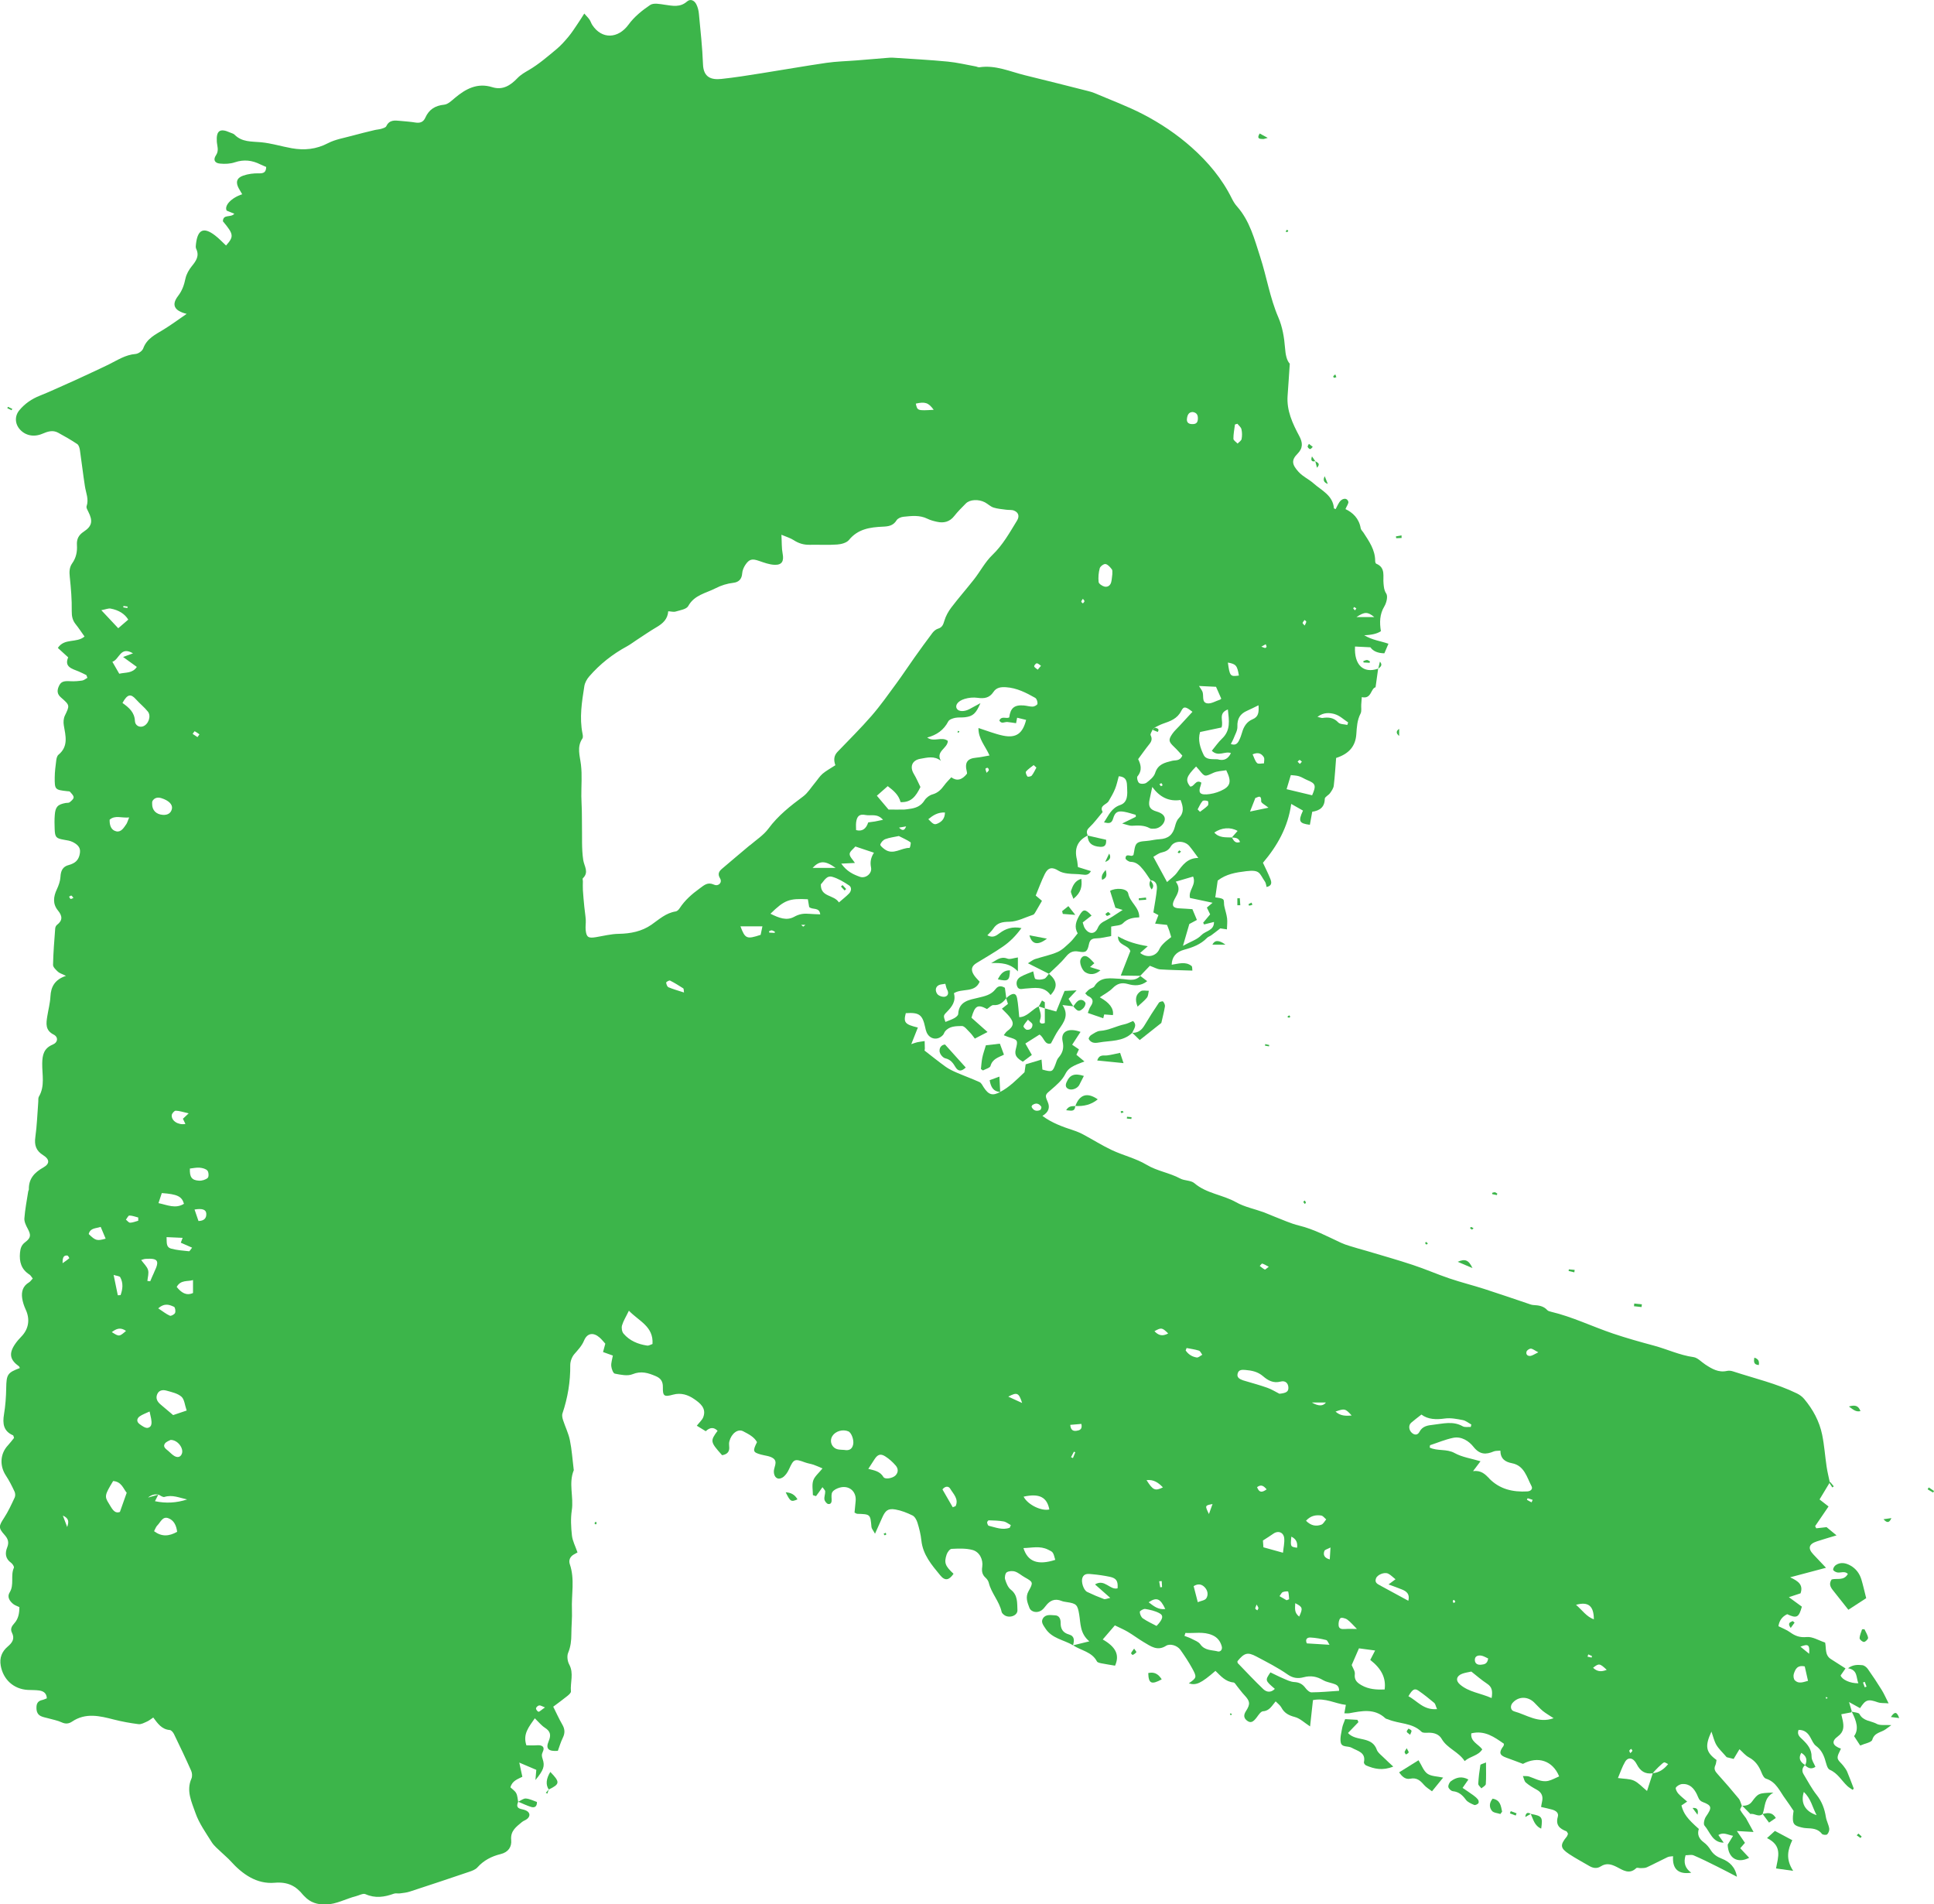 <?xml version="1.0" encoding="UTF-8"?>
<svg id="Layer_1" data-name="Layer 1" xmlns="http://www.w3.org/2000/svg" viewBox="0 0 402.21 396">
  <defs>
    <style>
      .cls-1 {
        fill: #3cb54a;
        stroke-width: 0px;
      }
    </style>
  </defs>
  <polygon class="cls-1" points="226.18 173.73 226.17 173.74 226.17 173.74 226.18 173.73"/>
  <polygon class="cls-1" points="237.17 202.92 237.17 202.92 237.17 202.92 237.17 202.92 237.17 202.93 237.17 202.92"/>
  <polygon class="cls-1" points="209.26 207.58 209.26 207.58 209.26 207.58 209.26 207.58"/>
  <path class="cls-1" d="M385.13,355.93c-.16-.53-.32-1.08-.59-1.99,1.02.56,1.66.92,2.29,1.27,1.17-1.81,1.67-1.94,3.75-1.2.52.19,1.14.11,2.19.2-.63-1.24-.98-2.06-1.45-2.81-.92-1.48-1.88-2.94-2.89-4.36-.26-.36-.74-.74-1.15-.77-.92-.09-1.91-.14-2.95.64,2.07.37,1.65,1.95,2.15,3.12-1.67.05-3.41-.75-3.69-1.62.3-.43.6-.86,1.02-1.46-1.11-.71-2.1-1.33-3.08-1.97-1.26-.83-.9-2.26-1.16-3.41-1.34-.44-2.64-1.27-3.83-1.15-1.43.14-2.4-.22-3.46-.99-.71-.52-1.56-.82-2.42-1.26.16-1.12.74-1.99,1.82-2.5,1.97.93,2.44.69,3.05-1.57-.87-.64-1.77-1.29-2.7-1.97.86-.28,1.7-.56,2.43-.8.59-1.75-.42-2.52-2.17-3.33,2.81-.75,5.04-1.34,7.46-1.98-.91-.96-1.76-1.86-2.61-2.76-1.21-1.27-.99-2.17.71-2.73,1.29-.43,2.61-.8,4.09-1.25-.82-.68-1.46-1.21-2.07-1.71-.75.08-1.45.16-2.15.24-.08-.15-.16-.3-.23-.45.91-1.34,1.83-2.68,2.79-4.09-.58-.46-1.11-.87-1.87-1.46.71-1.18,1.39-2.31,2.07-3.44l-.03-.04s.06-.05.09-.07c-.22-1.09-.5-2.16-.66-3.26-.33-2.22-.48-4.47-.93-6.66-.57-2.78-1.91-5.25-3.74-7.43-.39-.47-.94-.87-1.49-1.14-4.24-2.07-8.84-3.13-13.3-4.59-.39-.13-.86-.19-1.25-.1-1.77.4-3.15-.43-4.52-1.33-.82-.53-1.59-1.42-2.46-1.54-2.89-.4-5.5-1.66-8.27-2.4-2.84-.76-5.68-1.56-8.47-2.5-4.32-1.46-8.44-3.48-12.91-4.54-.27-.06-.59-.15-.76-.34-.79-.87-1.81-.99-2.88-1.05-.41-.02-.82-.2-1.21-.33-2.99-1-5.97-2.04-8.97-3-2.4-.77-4.86-1.38-7.25-2.19-2.59-.87-5.09-1.98-7.69-2.83-3.13-1.04-6.31-1.93-9.48-2.88-.61-.18-1.22-.33-1.83-.52-1.2-.38-2.44-.67-3.57-1.19-2.87-1.33-5.64-2.83-8.76-3.59-1.73-.42-3.38-1.2-5.06-1.84-.77-.29-1.52-.65-2.29-.93-1.91-.69-3.97-1.09-5.71-2.07-2.79-1.58-6.16-1.8-8.69-3.97-.73-.62-2.05-.48-2.95-.97-2.23-1.2-4.77-1.53-6.99-2.86-2.2-1.32-4.82-1.93-7.18-3.03-2.03-.95-3.93-2.16-5.91-3.22-.67-.36-1.38-.67-2.1-.9-2.25-.74-4.48-1.53-6.47-3.01q1.89-1.11,1.11-2.89c-.65-1.48-.53-1.51.74-2.59,1.1-.94,2.29-1.97,2.91-3.22.48-.96,1.11-1.37,1.9-1.77.6-.3,1.25-.51,2.08-.85-.68-.57-1.19-.99-1.67-1.39.22-.48.38-.83.53-1.13-.52-.35-.95-.65-1.41-.96.63-.96,1.17-1.79,1.74-2.67-2.55-.93-4.17-.05-3.73,1.94.32,1.43.03,2.41-.86,3.43-.31.35-.44.87-.61,1.33-.62,1.64-.7,1.69-2.73,1.14-.06-.64-.11-1.31-.18-2.08-1.17.35-2.2.66-3.3.99-.09.63-.18,1.25-.24,1.64-1.67,1.58-3.15,3.11-5.05,4.09h-.01s0,0,0,0c-.05-.95-.1-1.9-.16-3.18-.76.28-1.4.52-2.03.75.25,1.49.8,2.36,2.18,2.45-1.57.85-2.39.61-3.42-.97-.25-.39-.49-.91-.86-1.08-1.53-.7-3.12-1.27-4.67-1.94-.82-.35-1.65-.74-2.37-1.25-1.51-1.08-2.94-2.25-4.41-3.38.03-.14.08-.27.07-.41,0-.52-.02-1.04-.04-1.56-.51.08-1.02.14-1.52.24-.31.06-.61.19-1.26.4.54-1.36.95-2.39,1.37-3.45-2.71-.65-3.02-1.06-2.51-2.99,2.8-.19,3.46.3,4.04,2.97.07.34.15.69.29,1.01.64,1.49,2.33,1.76,3.42.54.18-.2.24-.51.42-.73.91-1.13,2.28-1.09,3.49-1.12.55-.01,1.15.84,1.68,1.35.38.37.67.83,1.02,1.27.89-.46,1.62-.84,2.64-1.37-1.2-1.07-2.26-2.01-3.34-2.97.71-2.53,1.3-2.85,3.23-1.81.48-.31.94-.86,1.36-.82,1.25.1,1.96-.58,2.65-1.42-.09-.69-.19-1.38-.29-2.17-.63-.39-1.34-.54-1.94.26-.92,1.22-2.22,1.47-3.63,1.81-1.8.43-4.01.69-4.14,3.38-.01.3-.47.66-.8.85-.58.32-1.23.53-1.86.79-.43-1.28-.46-1.31.28-2.06,1.06-1.08,1.95-2.21,1.49-3.91,1.72-1.09,4.35,0,5.35-2.39-.41-.47-.88-.9-1.21-1.42-.68-1.09-.47-1.83.57-2.47,1.85-1.13,3.73-2.21,5.51-3.44,1.41-.98,2.64-2.19,3.82-3.82-1.88-.38-3.29.12-4.53,1.05-.76.57-1.42,1.05-2.56.45.48-.53.91-.89,1.2-1.34.82-1.27,1.88-1.46,3.39-1.48,1.66-.03,3.3-.92,4.94-1.46.17-.06.31-.28.42-.46.46-.77.9-1.55,1.41-2.43-.41-.34-.82-.69-1.3-1.1.62-1.5,1.17-3.02,1.88-4.46.69-1.41,1.57-1.52,2.86-.7.54.34,1.24.5,1.89.58,1.02.14,2.07.07,3.08.22.76.12,1.34.08,1.77-.72-.98-.3-1.84-.57-2.7-.84-.08-.6-.1-1.09-.21-1.56q-.89-3.48,2.24-5c-.25-.62-.29-1.08.32-1.66,1.03-.97,1.87-2.14,2.79-3.23-.74-1.39.81-1.51,1.24-2.25.49-.83.98-1.66,1.34-2.55.35-.85.53-1.77.77-2.63,1.73.11,1.7,1.3,1.74,2.33.07,1.41.18,3.09-1.43,3.64-1.84.63-2.4,2.13-3.38,3.62.99.21,1.58.3,1.9-.8.4-1.38.96-1.64,2.34-1.4.8.14,1.58.42,2.36.63l.02.41c-.8.39-1.59.78-2.84,1.39,1.01.25,1.54.5,2.04.47,1.28-.07,2.52-.14,3.7.51.28.15.69.1,1.03.09.96-.05,1.91-.88,2.08-1.77.15-.8-.44-1.43-1.67-1.79-1.39-.4-1.78-1.03-1.49-2.45.16-.77.33-1.54.57-2.66,1.54,2.11,3.45,3.08,5.88,2.71.6,1.47.76,2.66-.39,3.82-.4.41-.61,1.08-.76,1.66-.44,1.76-1.41,2.58-3.23,2.68-.69.04-1.38.18-2.07.29-.89.15-2.02.05-2.6.56-.55.48-.53,1.62-.75,2.45-.15.06-.28.17-.4.16-.53-.05-1.24-.39-1.24.52,0,.26.68.72,1.05.72,1.21.02,1.91.77,2.58,1.58.58.7,1.06,1.49,1.58,2.24,1.12.11,1.39.96,1.31,1.83-.14,1.57-.46,3.13-.73,4.87.24.13.65.35,1.05.56-.21.53-.42,1.07-.69,1.77.99.11,1.72.19,2.48.27.18.47.35.85.48,1.24.13.39.24.79.39,1.29-.52.42-1.04.78-1.48,1.22-.37.37-.76.79-.97,1.26-.66,1.53-2.56,1.97-4.01.82.54-.47,1.06-.94,1.59-1.4-2.23-.37-4.24-.92-6.2-2.05-.05,1.97,2.11,1.69,2.57,3.06-.62,1.59-1.26,3.22-1.99,5.09,1.31.02,2.68.04,4.05.06.7-.73,1.41-1.47,2-2.09.92.33,1.53.71,2.16.75,2.17.14,4.36.17,6.68.25-.05-.34.01-.81-.17-.96-1.27-1.01-2.73-.45-4.13-.26.03-1.6.92-2.66,2.56-3.11,1.78-.48,3.47-1.1,4.79-2.47.23-.24.6-.34.88-.54.58-.42,1.14-.87,1.88-1.44.16.02.62.09,1.38.21.02-.87.12-1.6.03-2.31-.11-.87-.41-1.72-.59-2.58-.1-.46.03-1.17-.24-1.36-.43-.32-1.1-.3-1.62-.41.17-1.16.33-2.34.5-3.49,1.77-1.37,3.78-1.69,5.91-1.95,2.94-.35,2.71.41,3.93,2.19.2.3.22.73.33,1.1,1.21-.27,1.03-1.04.78-1.68-.44-1.12-1-2.2-1.54-3.36,2.96-3.49,5.21-7.4,5.88-12.24.93.53,1.69.96,2.45,1.39-1.03,2.2-.81,2.67,1.43,2.95.16-.86.32-1.74.49-2.71,1.55-.24,2.58-.93,2.61-2.7,0-.39.78-.73,1.09-1.17.34-.48.72-1.02.78-1.57.23-1.93.34-3.87.49-5.75,2.63-.84,4.03-2.4,4.2-4.94.1-1.47.17-2.92.88-4.29.26-.51.1-1.23.14-1.86.03-.47.07-.93.12-1.56,2.04.48,1.83-1.8,2.86-2.05.21-1.46.37-2.67.54-3.87,0,0-.01,0-.01,0-3.05,1.07-5.01-.76-4.8-4.6,1.01.05,2.02.1,3.2.16q.84,1.21,2.9,1.25c.27-.62.56-1.3.85-1.99-1.69-.59-3.31-.73-5.04-1.77q2.33-.07,3.47-.84c-.29-1.8-.28-3.51.73-5.18.44-.74.76-2.08.38-2.65-.47-.72-.48-1.31-.56-2.05-.17-1.49.51-3.33-1.53-4.16-.13-.05-.21-.38-.21-.57,0-2.31-1.27-4.09-2.45-5.91-.19-.29-.51-.56-.56-.88-.34-2.05-1.67-3.29-3.17-3.99.26-.65.72-1.22.59-1.58-.29-.82-1.12-.62-1.57-.19-.48.46-.72,1.17-1.06,1.77-.13-.06-.36-.11-.36-.18-.21-2.7-2.61-3.71-4.25-5.18-.94-.84-2.2-1.38-3.12-2.4-1.32-1.47-1.56-2.39-.2-3.75,1.2-1.21,1.06-2.36.39-3.63-1.42-2.66-2.69-5.34-2.45-8.48.16-2.08.28-4.16.45-6.61-.65-.7-.88-1.89-.99-3.3-.16-2.14-.54-4.38-1.39-6.34-1.75-4.06-2.42-8.41-3.77-12.57-1.2-3.7-2.16-7.5-4.84-10.52-.42-.47-.76-1.03-1.04-1.59-2.05-4.16-4.96-7.62-8.4-10.68-3.07-2.73-6.47-5-10.09-6.88-3.24-1.68-6.7-2.95-10.06-4.39-.45-.19-.93-.32-1.4-.44-4.36-1.1-8.73-2.22-13.1-3.28-3.11-.76-6.11-2.17-9.45-1.66-.26.04-.54-.13-.82-.18-1.93-.35-3.84-.81-5.79-1-3.78-.36-7.57-.56-11.36-.81-.49-.03-.98.02-1.47.06-2.03.16-4.06.34-6.08.5-2.1.17-4.22.21-6.31.51-4.52.66-9.02,1.46-13.54,2.17-2.77.44-5.55.89-8.34,1.18-1.95.2-3.69-.23-3.79-3.04-.13-3.51-.52-7-.85-10.5-.06-.69-.24-1.41-.55-2.01-.4-.77-1.21-1.19-1.93-.55-1.44,1.26-2.98.9-4.6.67-1.02-.15-2.35-.43-3.06.05-1.67,1.12-3.32,2.46-4.49,4.07-2.16,2.96-5.56,3.13-7.55.08-.23-.35-.34-.78-.58-1.12-.25-.37-.59-.69-1.08-1.25-.54.84-.93,1.48-1.35,2.09-.63.92-1.23,1.88-1.95,2.74-.76.91-1.56,1.81-2.47,2.57-1.83,1.52-3.65,3.1-5.68,4.3-.9.53-1.73.98-2.48,1.76-1.38,1.44-3.01,2.54-5.2,1.85-3.08-.96-5.5.32-7.77,2.23-.68.57-1.44,1.33-2.23,1.41-1.9.19-3.17,1.01-3.93,2.71-.41.92-1.11,1.16-2.07,1-1.04-.17-2.1-.24-3.15-.34-1.14-.11-2.26-.25-2.89,1.1-.14.29-.67.43-1.05.55-.46.14-.96.15-1.43.27-1.56.38-3.12.75-4.67,1.18-1.68.46-3.47.75-4.99,1.54-2.44,1.28-4.92,1.51-7.52,1.05-2.15-.38-4.26-1.05-6.42-1.25-1.97-.18-3.94,0-5.49-1.58-.23-.23-.63-.3-.95-.45-2.07-.94-2.87-.37-2.73,1.88.06.94.5,1.86-.17,2.85-.63.94-.29,1.64.83,1.74,1.02.1,2.14.06,3.1-.27,1.88-.63,3.59-.42,5.3.44.41.2.83.36,1.21.53-.03,1.13-.54,1.35-1.52,1.33-1.09-.03-2.25.12-3.28.48-1.37.48-1.59,1.41-.89,2.67.22.39.45.78.7,1.2-2.28.74-3.77,2.36-3.23,3.4.5.2,1.01.41,1.59.65-.73.89-2.34,0-2.37,1.57,2.26,2.71,2.32,3.15.65,5.04-.76-.71-1.47-1.48-2.3-2.11-2.35-1.8-3.6-1.23-3.95,1.76-.04.34-.1.75.04,1.03.71,1.48-.01,2.51-.91,3.61-.6.74-1.12,1.66-1.32,2.57-.28,1.34-.67,2.5-1.53,3.62-1.41,1.83-.85,3.08,1.78,3.73-1.75,1.2-3.24,2.31-4.83,3.28-1.68,1.03-3.46,1.84-4.21,3.92-.19.52-1.01,1.09-1.58,1.14-2.11.16-3.77,1.29-5.56,2.17-2.39,1.17-4.83,2.26-7.24,3.39-.45.21-.9.41-1.35.6-1.93.85-3.83,1.75-5.78,2.52-1.68.67-3.11,1.65-4.25,3.03-1.02,1.23-.92,2.87.17,4.04,1.14,1.23,2.89,1.59,4.65.83,1.08-.46,2.14-.81,3.24-.21,1.36.74,2.71,1.51,3.99,2.37.32.22.48.81.55,1.26.37,2.5.65,5.01,1.04,7.51.21,1.38.85,2.69.35,4.15-.11.31.18.79.36,1.15.96,1.89.81,2.98-.94,4.13-1.1.72-1.51,1.57-1.43,2.8.09,1.37-.17,2.65-.99,3.8-.6.84-.61,1.78-.5,2.82.25,2.36.45,4.75.41,7.12-.01,1.07.16,1.9.81,2.71.64.8,1.2,1.66,1.85,2.57-1.67,1.42-4.17.27-5.55,2.37.68.61,1.33,1.21,2.15,1.96-.86,1.99.78,2.36,2.18,2.93.55.22,1.07.51,1.6.76.07.19.15.37.22.56-.36.2-.7.51-1.08.57-.81.12-1.65.19-2.47.14-1.47-.09-2,.11-2.43,1.13-.36.86-.31,1.57.48,2.25,1.9,1.65,1.82,1.66.81,3.78-.28.58-.33,1.36-.22,2.01.37,2.19,1.01,4.37-1.11,6.12-.28.23-.41.75-.46,1.15-.15,1.18-.31,2.37-.32,3.56-.02,2.54.05,2.59,2.6,2.87.21.02.49.01.6.14.3.35.74.76.73,1.15,0,.35-.49.74-.83,1.02-.19.15-.54.09-.82.14-1.66.31-2.14.79-2.27,2.5-.08.98-.06,1.97-.02,2.96.07,1.69.3,1.9,1.93,2.19.62.11,1.27.19,1.82.47.82.42,1.62,1,1.52,2.08-.09,1.01-.48,1.92-1.5,2.39-.26.12-.52.24-.79.3-1.32.32-1.71,1.21-1.78,2.5-.05.87-.38,1.77-.75,2.57-.72,1.53-.89,3.02.21,4.37.94,1.14,1.06,2.07-.18,3.02-.2.15-.35.48-.37.74-.19,2.52-.4,5.05-.45,7.57-.01.48.59,1.03,1.02,1.44.32.3.81.43,1.67.85-2.34.79-3.12,2.26-3.23,4.27-.07,1.39-.44,2.76-.66,4.14-.24,1.5-.44,2.91,1.32,3.8,1,.5.93,1.62-.18,2.08-1.85.77-2.16,2.14-2.19,3.9-.04,2.32.61,4.73-.7,6.94-.16.27-.09.69-.12,1.04-.19,2.45-.27,4.93-.61,7.36-.24,1.68.15,2.84,1.61,3.75,1.36.84,1.44,1.78.08,2.55-1.87,1.05-3.09,2.34-3.04,4.58,0,.13-.11.26-.13.4-.29,1.87-.66,3.74-.8,5.62-.05.69.33,1.47.68,2.12.71,1.33.72,1.91-.53,2.85-.78.59-.97,1.28-1.06,2.16-.18,1.9.26,3.48,1.97,4.56.26.17.42.5.68.82-.32.33-.51.65-.79.81-1.28.76-1.6,1.94-1.41,3.28.12.81.39,1.62.73,2.36.94,2.01.64,4.03-.88,5.6-.49.5-.96,1.04-1.35,1.62-1.31,1.94-1.05,3.24.83,4.59.1.07.12.24.18.36-2.58.96-2.78,1.35-2.83,4.17-.03,1.82-.16,3.66-.46,5.46-.32,1.93-.11,3.5,1.89,4.36.08.04.1.24.2.54-.38.46-.79,1.02-1.26,1.53-1.65,1.75-1.78,4.27-.42,6.32.69,1.04,1.26,2.18,1.79,3.32.16.34.18.88.03,1.21-.68,1.45-1.35,2.93-2.23,4.27-1.07,1.64-1.21,2.04.09,3.48.76.84,1,1.58.57,2.65-.48,1.2-.38,2.34.82,3.19.3.21.67.8.58,1.02-.75,1.64.12,3.52-.88,5.13-.58.92-.03,1.78.72,2.4.36.3.85.44,1.3.66,0,1.31-.22,2.46-1.08,3.4-.51.56-.85,1.17-.47,1.91.65,1.28.07,2.09-.88,2.9-1.2,1.02-1.74,2.32-1.45,3.96.51,2.89,2.68,4.88,5.62,5.05.77.04,1.55.01,2.32.11.88.12,1.59.49,1.65,1.64-.38.14-.68.29-1.01.36-.72.16-1.09.59-1.14,1.32-.05.82.08,1.6.87,2,.49.25,1.06.32,1.6.48.93.27,1.9.43,2.76.83.82.38,1.5.3,2.18-.16,2.81-1.89,5.73-1.18,8.68-.42,1.68.43,3.4.74,5.13.96.56.07,1.2-.3,1.77-.55.43-.19.8-.51,1.29-.83.93,1.24,1.76,2.47,3.44,2.6.31.02.7.49.87.84,1.23,2.53,2.44,5.07,3.58,7.64.21.46.25,1.17.05,1.62-1.13,2.55.06,4.9.83,7.13.75,2.16,2.15,4.11,3.38,6.08.51.81,1.31,1.43,2.01,2.11.64.63,1.35,1.19,1.94,1.85,2.46,2.73,5.43,4.81,9.14,4.49,2.7-.23,4.42.64,5.94,2.55.09.11.2.2.3.3,1.19,1.27,2.66,1.7,4.39,1.67,2.25-.05,4.16-1.19,6.26-1.72.68-.17,1.5-.65,2-.43,2.04.91,3.95.61,5.92-.1.38-.14.84,0,1.26-.06.69-.09,1.4-.16,2.06-.38,4.13-1.35,8.26-2.72,12.37-4.12.59-.2,1.26-.45,1.66-.89,1.32-1.48,2.98-2.33,4.84-2.78,1.61-.39,2.33-1.51,2.2-2.92-.19-1.93,1.07-2.76,2.23-3.74.32-.27.76-.39,1.08-.65.68-.56.64-1.29-.12-1.7-.36-.2-.79-.28-1.2-.38-.91-.23-.81-.82-.54-1.47h0s0,0,0,0c-.12-.61-.13-1.28-.41-1.81-.25-.48-.8-.82-1.2-1.21.36-1.39,1.57-1.73,2.48-2.2-.19-.9-.36-1.66-.64-2.95,1.56.67,2.6,1.11,3.54,1.51-.07.87-.13,1.5-.18,2.12,1.7-2.07,2-2.89,1.5-4.37-.19-.58-.25-.9.03-1.5.47-.99-.07-1.46-1.25-1.36-.73.06-1.47.01-2.16.01-.79-2.36.52-3.82,1.75-5.62.78.75,1.35,1.48,2.09,1.96,1.17.75,1.33,1.53.79,2.81-.67,1.56-.05,2.15,1.91,2,.33-.88.6-1.84,1.03-2.71.48-.97.45-1.81-.1-2.75-.69-1.19-1.25-2.45-1.89-3.72,1.07-.8,2.03-1.5,2.95-2.24.31-.25.76-.65.73-.94-.17-1.86.65-3.76-.36-5.61-.36-.67-.5-1.74-.22-2.41.53-1.28.67-2.55.67-3.89,0-1.68.19-3.37.12-5.04-.13-3.17.63-6.37-.44-9.5-.27-.79.02-1.54.79-2,.34-.2.69-.38.81-.45-.45-1.3-1.03-2.38-1.16-3.51-.19-1.73-.29-3.53-.03-5.24.43-2.78-.71-5.61.41-8.34.02-.06-.01-.14-.02-.21-.25-2.02-.38-4.07-.79-6.06-.29-1.42-.96-2.75-1.41-4.14-.14-.44-.27-.99-.13-1.4,1.1-3.27,1.66-6.6,1.62-10.05,0-.76.33-1.68.82-2.26.78-.91,1.58-1.71,2.06-2.87.66-1.56,1.94-1.73,3.22-.61.46.4.85.91,1.19,1.28-.18.67-.32,1.17-.47,1.74.78.28,1.41.51,2.04.73-.14.82-.39,1.52-.33,2.19.05.56.39,1.5.74,1.57,1.21.23,2.63.55,3.68.12,1.8-.74,3.26-.27,4.83.4,1.02.43,1.5,1.08,1.48,2.27-.03,1.89.25,2.1,2.12,1.58,1.67-.46,3.14.05,4.4.92,1.21.83,2.58,1.89,1.89,3.74-.23.62-.82,1.11-1.35,1.8.64.39,1.27.78,1.86,1.14q1.33-1.26,2.46-.08c-1.57,2.12-1.53,2.31.94,5.07,1.05-.17,1.62-.72,1.47-1.87-.04-.34-.04-.71.05-1.04.42-1.6,1.76-2.64,2.85-2.07,1.08.57,2.26,1.13,2.89,2.26-.94,1.88-.86,2.12.83,2.59.87.24,1.9.29,2.58.81.95.73.06,1.84.09,2.78.04,1.15.8,1.77,1.77,1.2.6-.35,1.08-1.07,1.38-1.73.98-2.14,1.15-2.24,3.31-1.44.59.22,1.23.3,1.82.5.56.19,1.1.45,1.84.76-.79.98-1.64,1.66-1.93,2.52-.3.92-.07,2.01-.07,3.03.3.09.62.25.67.19.43-.55.82-1.13,1.32-1.84.24.36.56.62.57.89.02.55-.24,1.13-.16,1.66.06.37.47.9.79.95.61.09.75-.42.71-1-.03-.51-.09-1.14.17-1.51.29-.42.89-.71,1.41-.87,2-.62,3.63.74,3.41,2.79-.09.82-.16,1.63-.23,2.38.31.14.43.25.55.25,2.75.08,2.74.08,2.97,2.74.03.34.34.66.74,1.4.61-1.37,1.06-2.36,1.5-3.35.66-1.49,1.21-1.95,2.74-1.69,1.22.21,2.43.69,3.55,1.24.49.24.86.94,1.04,1.51.37,1.2.68,2.44.81,3.68.31,2.99,2.17,5.13,3.94,7.28.99,1.21,1.84.99,2.75-.34-1.73-1.61-2.01-2.28-1.43-4.02.16-.47.66-1.15,1.03-1.16,1.45-.07,2.97-.14,4.35.23,1.47.4,2.24,2,2.02,3.49-.14.92-.02,1.64.7,2.29.3.27.57.66.66,1.04.53,2.18,2.2,3.85,2.67,6.05.05.24.31.48.52.64,1.01.78,2.83.18,2.77-1.01-.08-1.48.11-3.09-1.37-4.24-.6-.47-.95-1.36-1.19-2.14-.14-.44.03-1.28.34-1.48.45-.28,1.22-.32,1.75-.14.71.24,1.31.81,1.98,1.18,1.75.98,1.83,1.06.8,2.89-.7,1.24-.24,2.36.17,3.44.36.94,1.67,1.16,2.53.54.34-.24.62-.57.87-.91.86-1.15,1.91-1.61,3.31-1.04.32.13.68.18,1.02.23,2.09.3,2.29.57,2.63,2.57.32,1.87.12,3.93,2.11,5.6-1.39.34-2.39.58-3.39.83.27-.95.37-1.91-.82-2.25-1.31-.37-1.78-1.18-1.76-2.48.01-.74-.29-1.48-1.15-1.51-.87-.03-1.93-.29-2.52.63-.49.77.07,1.42.5,2.09,1.36,2.12,3.83,2.36,5.76,3.51,1.66,1.11,3.9,1.33,4.96,3.35.12.24.6.33.93.4.95.19,1.91.33,2.84.49.99-2.21.18-3.89-2.56-5.45.88-1.03,1.77-2.06,2.52-2.93,1.02.5,1.9.87,2.71,1.35,1.13.67,2.19,1.48,3.32,2.15,1.42.83,2.8,1.91,4.61.75.83-.53,2.34-.08,2.99.84.88,1.24,1.72,2.51,2.45,3.84,1.02,1.85.94,1.98-.7,3.12,1.52.48,2.53.02,5.54-2.59,1.08,1.04,2.08,2.26,3.76,2.41.25.02.48.46.7.73.53.64,1,1.32,1.57,1.92,1.15,1.23,1.27,1.82.33,3.28-.51.79-.54,1.44.22,2.02.73.55,1.26.31,2.02-.71.36-.49.83-1.22,1.29-1.25,1.33-.08,1.83-1.11,2.63-2.06.47.49.95.82,1.19,1.28.61,1.15,1.52,1.64,2.79,1.97,1.09.28,2.02,1.21,3.18,1.96.23-2.06.41-3.78.6-5.47,2.61-.53,4.64.75,6.84.99-.1.58-.19,1.09-.31,1.75.44,0,.71.04.97,0,2.63-.48,5.28-1.09,7.56,1.04.14.13.39.15.58.23,2.27.96,5,.66,6.94,2.58.27.27.95.2,1.43.19,1.14-.03,2.2.31,2.75,1.27,1.15,2.01,3.5,2.65,4.79,4.63,1.16-1.04,2.81-1.08,3.66-2.44-.85-1.13-2.5-1.62-2.28-3.33,2.81-.68,4.79.78,6.79,2.17-.05.22-.03.39-.11.48-.99,1.29-.84,1.9.57,2.4,1.19.42,2.36.88,3.49,1.3,3.11-1.68,6.18-.68,7.53,2.6-.74.31-1.45.73-2.22.92-1.46.36-2.71-.46-4.03-.89-.4-.13-.86-.07-1.29-.1.2.46.27,1.06.62,1.36.68.59,1.49,1.06,2.29,1.5,1.02.57,1.33,1.39,1.07,2.48-.08.33-.12.66-.2,1.09.83.2,1.58.34,2.31.55.73.21,1.41.66,1.17,1.49-.5,1.71.37,2.48,1.77,3.01.15.06.23.33.35.52-.09.21-.13.43-.25.58-1.44,1.77-1.39,2.4.49,3.65,1.35.89,2.78,1.65,4.18,2.47.78.46,1.6.6,2.4.08,1.17-.75,2.2-.44,3.36.15,1.24.64,2.57,1.6,4.01.22.17-.17.66.03,1,0,.41-.03.86,0,1.22-.18,1.45-.67,2.86-1.43,4.31-2.11.32-.15.73-.13,1.13-.19-.19,2.67,1.11,3.84,3.78,3.43-1.27-.91-1.65-2.06-1.18-3.63.61,0,1.23-.17,1.69.03,1.64.7,3.24,1.51,4.84,2.3,1.39.69,2.77,1.42,4.15,2.14-.32-2.02-1.6-3.15-3.11-3.74-1.07-.42-1.8-.92-2.38-1.86-.36-.59-.85-1.15-1.41-1.56-1.01-.75-1.4-1.66-1.02-2.78-2.44-2.17-3.16-3.15-3.62-4.88.36-.24.71-.49,1.19-.81-.74-.66-1.37-1.12-1.87-1.69-.28-.33-.62-1.01-.47-1.22.26-.38.85-.71,1.33-.74,1.55-.09,2.42.88,3.05,2.17.29.59.37,1.26,1.22,1.58,1.92.72,1.92,1.19.67,2.99-.35.49-.6,1.57-.33,1.89,1.17,1.34,1.64,3.55,4,3.56-.34-.49-.69-.99-1.11-1.59,1.07-.65,1.89-.05,3.06.17-.45.73-.78,1.28-1.12,1.83.09,2.77,1.98,4.01,4.47,2.74-.62-.66-1.21-1.29-1.86-1.99.41-.48.76-.87.98-1.12-.55-.8-1.02-1.49-1.68-2.46,1.3.08,2.17.13,3.47.2-.66-1.21-1.12-2.04-1.58-2.88-.41-.56-.86-1.09-1.19-1.7-.09-.17.21-.55.34-.84h0c-.21-.52-.32-1.12-.66-1.53-1.41-1.72-2.87-3.41-4.36-5.06-.52-.57-.87-1.06-.5-1.85.17-.35.18-.78.25-1.11-2.24-1.63-2.46-2.87-1.06-5.9.36,1,.56,1.96,1.03,2.77.49.83,1.25,1.51,2.14,2.55.18.05.79.2,1.45.36.41-.68.79-1.32,1.21-2.02.7.63,1.24,1.31,1.94,1.68,1.34.71,2.1,1.8,2.64,3.15.19.49.52,1.17.93,1.29,2.18.68,2.89,2.7,4.08,4.27.56.75,1.06,1.54,1.67,2.44-.03.26-.12.68-.14,1.1-.08,1.6.19,1.95,1.77,2.33.34.08.69.15,1.04.16,1.21.05,2.38.09,3.23,1.19.16.21.9.27,1.08.1.28-.27.49-.83.43-1.22-.13-.82-.57-1.58-.7-2.4-.27-1.7-.82-3.2-1.92-4.59-1.04-1.31-1.82-2.83-2.7-4.27-.43-.69-.32-1.34.25-1.91.6.51,1.2.98,2.2.35-.29-.71-.81-1.4-.8-2.08.02-1.6-.84-2.59-1.87-3.59-.5-.49-1.24-.99-.84-2.02,1.23-.01,1.95.62,2.48,1.61.33.6.62,1.32,1.14,1.71.97.72,1.49,1.64,1.85,2.74.26.79.46,1.99,1.01,2.23,1.68.72,2.46,2.26,3.67,3.39.33.31.74.53,1.11.79.14-.18.22-.25.21-.29-.45-1.17-.88-2.35-1.37-3.5-.19-.44-.51-.84-.8-1.23-.4-.54-1.1-1.02-1.17-1.58-.07-.62.43-1.31.68-1.97-1.75-.61-2.06-1.51-.65-2.54,1.3-.95,1.28-2.05,1.02-3.35-.08-.39-.18-.78-.29-1.26.8-.15,1.47-.28,2.13-.41-.02-.04-.04-.09-.07-.13.01,0,.02,0,.03,0ZM387.81,349.74c.12.33.25.66.37.99-.12.05-.24.09-.37.14-.12-.33-.25-.66-.37-.99.12-.05.24-.09.36-.14ZM285.81,128.32h-3.71c1.71-1.13,2.32-1.13,3.71,0ZM281.62,126.23c.15.09.3.19.46.28-.12.18-.19.29-.26.4-.13-.11-.29-.21-.38-.35-.03-.06.11-.22.18-.33ZM277.59,148.51c1.01.28,1.86,1.12,2.78,1.72-.06.17-.11.35-.17.52-.64-.16-1.51-.11-1.88-.51-.96-1.04-2.04-1.12-3.28-.94-.23.03-.48-.1-1.05-.23,1.31-1,2.57-.85,3.6-.57ZM271.3,128.92c.13.12.37.25.36.37-.02.22-.17.44-.33.79-.23-.27-.46-.45-.43-.54.07-.22.26-.41.4-.61ZM270.28,158.04c.14,0,.28.21.47.36-.17.19-.3.32-.42.46-.16-.16-.31-.31-.47-.47.14-.12.27-.34.41-.35ZM268.45,161.18c.56.07,1.15.07,1.7.24.59.18,1.12.55,1.7.79,1.77.72,1.92,1.13,1.03,3.17-1.72-.41-3.44-.82-5.31-1.27.26-.89.53-1.77.88-2.93ZM241.44,163.5c-.1-.14-.21-.28-.32-.42.15-.07.34-.24.42-.2.13.06.17.28.25.43-.1.06-.21.11-.36.19ZM242.71,183.42c-.98-1.79-1.82-3.35-2.85-5.24.49-.27,1.05-.74,1.68-.89.85-.21,1.44-.43,1.96-1.29.78-1.28,2.88-1.22,3.86-.05.61.73,1.14,1.51,1.85,2.46-2.25,0-3.31,1.5-4.42,3.04-.54.75-1.36,1.3-2.08,1.97ZM250.85,165.19c-1.37.08-1.65-.48-1.16-1.81.07-.19.09-.39.15-.63-1.19-.78-1.45.9-2.33.81-1.03-1.34-.83-2.06,1.24-4.17.22.25.45.49.66.75,1.16,1.45,1.16,1.38,2.93.57.83-.38,1.84-.39,2.68-.54,1.17,2.39.91,3.37-1.14,4.29-.94.42-2.01.69-3.04.74ZM251.2,167.5c-.48.5-1.08.89-1.64,1.32-.16-.17-.33-.34-.49-.51.33-.59.58-1.23,1.02-1.73.17-.19.76-.12,1.09,0,.12.05.18.74.02.91ZM249.85,194.45c-.83.93-2.23,1.34-3.83,2.24.51-1.77.9-3.11,1.32-4.54.49-.26,1.03-.55,1.58-.85-.3-.72-.57-1.35-.94-2.24-.82-.05-1.77-.13-2.72-.17-1.36-.06-1.65-.61-1.01-1.86.56-1.09,1.43-2.16.27-3.69,1.28-.38,2.42-.71,3.61-1.06.72,1.79-1.04,2.81-.65,4.45,1.37.29,2.84.6,4.7,1-.56.47-.82.68-1.19,1,.24.5.45.93.68,1.41-.51.61-.98,1.18-1.45,1.74.06.12.12.24.19.36.65-.16,1.31-.33,2.06-.52.04,1.83-1.78,1.83-2.59,2.73ZM252.53,173.13c1.5-1.03,3.35-1.2,4.85-.34-.42.48-.8.92-1.19,1.36h0c-1.29-.05-2.65.12-3.66-1.03ZM256.2,174.16c.64.06,1.36-.01,1.69.94-1.05.36-1.34-.35-1.69-.94ZM259.97,168.75c.44-1.13.77-1.95,1.12-2.85.21.13,1.28-.95,1.19.72-.02.37.88.79,1.52,1.34-1.4.29-2.48.52-3.83.8ZM263.23,133.98c.06.17.17.35.17.52,0,.09-.19.25-.29.24-.19-.01-.38-.12-.79-.27.59-.32.75-.41.91-.5ZM262.83,157.47c.2.3.04.84.04,1.27-.5,0-1.19.19-1.44-.07-.44-.43-.61-1.14-.93-1.81,1.33-.56,1.92-.03,2.34.6ZM261.73,146.66c.1,1.5,0,2.4-1.25,2.92-1.16.48-1.82,1.49-2.16,2.71-.17.61-.39,1.21-.68,1.77-.3.57-.74,1.01-1.67.65.22-.42.43-.75.56-1.1.31-.83.85-1.69.81-2.51-.07-1.66.58-2.68,2.04-3.31.69-.3,1.36-.65,2.35-1.13ZM256.83,88.27c.17-.05.34-.1.51-.15.29.37.74.71.84,1.13.15.66.16,1.39.03,2.05-.07.35-.54.63-.83.94-.31-.33-.87-.66-.87-1-.01-.99.2-1.98.32-2.97ZM257.65,140.48c-1.8.25-1.9.14-2.29-2.7,1.68.3,1.95.61,2.29,2.7ZM255.36,147.54c.25,2.3.61,4.33-1.22,6.06-.78.74-1.4,1.65-2.12,2.52,1.35,1.34,2.75,0,3.97.48q-.78,1.69-2.41,1.38c-.14-.03-.27-.08-.41-.09-1.04-.06-2.34.16-2.85-.91-.71-1.47-1.25-3.08-.74-4.76,1.59-.33,3.08-.65,4.45-.94.52-1.31-.82-2.93,1.33-3.75ZM252.9,142.83c.4.9.74,1.67,1.08,2.45-.05.04-.13.18-.25.21-.91.29-1.9.93-2.72.76-1.19-.24-.57-1.69-.98-2.52-.12-.24-.28-.45-.68-1.08,1.53.07,2.61.13,3.55.17ZM246.85,87.05c.1-.75.35-1.37,1.22-1.37.96.16,1.1.8,1.04,1.57-.07.87-.66.98-1.35.93-.69-.05-1-.46-.91-1.13ZM236.57,161.43c1.09-1.33.61-2.59.13-3.57.87-1.17,1.56-2.17,2.32-3.11.49-.6.64-1.12.27-1.86-.12-.25.25-.75.39-1.13,0,0,0,0,0,0h0c.15-.16.31-.31.46-.47.56-.27,1.11-.58,1.7-.79,1.53-.53,2.99-1.02,3.82-2.66.52-1.02.92-.93,2.33.18-.89.97-1.77,1.92-2.65,2.88-.52.57-1.11,1.08-1.54,1.71-.86,1.25-.75,1.63.35,2.68.64.6,1.21,1.27,1.74,1.84-.52,1.18-1.43.91-2.13,1.08-1.53.38-2.95.7-3.53,2.54-.25.79-1.08,1.47-1.79,2.01-.35.27-1.17.31-1.52.08-.32-.21-.56-1.17-.36-1.41ZM228.71,118.17c.11-.4.86-.95,1.21-.88.5.1.96.65,1.31,1.11.18.23.07.67.1.99-.08.59-.1,1.15-.24,1.69-.19.72-.78,1.07-1.44.89-.46-.13-1.13-.58-1.17-.94-.1-.94-.02-1.94.23-2.85ZM225.21,124.52c.15.22.34.38.32.5-.02.17-.2.31-.32.46-.12-.12-.35-.25-.34-.37,0-.16.17-.33.34-.6ZM13.97,317.54c-.34-.89-.57-1.5-.9-2.38,1.27.58,1.29,1.26.9,2.38ZM13.02,262.68c-.05-1.34.33-1.67.99-1.59.16.02.43.54.41.55-.35.31-.74.57-1.4,1.04ZM14.68,186.92c-.14-.06-.21-.3-.31-.46.16-.08.34-.25.47-.22.15.04.24.26.43.49-.26.09-.46.24-.58.19ZM40.49,152.06c.35.18.67.42.99.65-.14.19-.27.38-.41.57-.34-.22-.67-.45-1.01-.67.15-.19.39-.57.43-.55ZM36.55,230.97c.77.02,1.54.29,2.69.55-.6.56-.86.8-1.2,1.12.18.37.34.71.52,1.09-1.52.27-2.95-.67-2.84-1.84.03-.35.54-.92.82-.92ZM36,294.26c-1-.84-1.78-1.52-2.57-2.17-.71-.59-1.12-1.3-.72-2.2.39-.87,1.24-.91,1.99-.69,1.06.3,2.27.56,3.04,1.25.62.55.68,1.72,1.08,2.87-1.1.37-2.04.69-2.82.95ZM37.83,302.28c-.28.77-.91.86-1.54.51-.48-.27-.86-.7-1.28-1.06-.47-.4-1.18-.83-.74-1.51.29-.45.98-.65,1.21-.79,1.51-.01,2.75,1.76,2.35,2.85ZM36.41,273.02c-.13.31-.84.69-1.08.58-.78-.34-1.47-.91-2.42-1.53,1.35-1.19,2.37-.73,3.28-.32.24.11.37.92.22,1.27ZM35.63,259.66c-1.18-.31-.91-1.37-.99-2.4,1.31.06,2.28.1,3.34.15-.13.34-.24.64-.38,1.01.72.31,1.45.63,2.35,1.03-.32.38-.5.76-.64.75-1.24-.13-2.49-.22-3.69-.54ZM32.96,250.19c.24-.73.47-1.43.69-2.09,3.24.23,4.17.69,4.61,2.23-1.76,1.1-3.46.24-5.3-.14ZM31.72,166.54c.45-.69,1.12-.79,1.86-.56,1.52.48,2.34,1.31,2.18,2.18-.17.89-.84,1.36-1.88,1.29-1.4-.09-2.26-.96-2.24-2.29,0-.21-.02-.46.09-.61ZM32.06,264.57c-.3.61-.55,1.25-.82,1.87-.2-.02-.39-.04-.59-.07.07-.76.34-1.59.14-2.28-.21-.72-.88-1.31-1.43-2.07.28-.08.59-.22.9-.24,2.63-.17,2.97.38,1.79,2.78ZM30.75,147.97c.75.94.12,2.68-1.02,3.08-.74.26-1.63-.18-1.67-1.12-.08-1.79-1.2-2.76-2.59-3.75,1.02-1.85,1.72-1.98,2.82-.74.78.88,1.72,1.61,2.45,2.52ZM25.06,269.32l-.56.03c-.27-1.3-.54-2.61-.87-4.23.62.21,1.23.22,1.38.49.66,1.23.51,2.49.06,3.72ZM26.21,276.76c-1.4,1.22-1.43,1.22-2.96.25.91-.67,1.74-1.1,2.96-.25ZM24.2,172.88c-1.08-.23-1.43-1.23-1.4-2.42,1.14-1,2.43-.32,4.06-.47-.33.78-.4,1.13-.59,1.39-.52.74-1.06,1.71-2.07,1.5ZM28.46,138.68c-.93,1.38-2.28,1.1-3.66,1.42-.5-.88-.91-1.59-1.43-2.48,1.5-.5,1.62-3.33,4.29-1.76-.71.26-1.18.44-2.06.76,1.09.79,1.94,1.4,2.85,2.06ZM25.68,126.01c.29.04.57.08.86.12-.02.1-.03.21-.05.31-.29-.05-.57-.09-.86-.14.02-.1.03-.2.05-.29ZM22.99,126.55c1.71.32,2.97,1.11,3.68,2.3-.63.54-1.28,1.1-2.08,1.79-1.11-1.18-2.09-2.23-3.52-3.75.96-.18,1.47-.42,1.93-.34ZM18.45,256.62c.32-1.3,1.48-1.14,2.49-1.49.41.98.72,1.72,1.03,2.45-1.78.5-2.1.43-3.52-.96ZM24.95,314.4c-1.21.47-1.71-.8-2.32-1.76-.93-1.47-.85-1.77.9-4.66,1.75.13,2.1,1.57,2.82,2.44-.47,1.33-.89,2.51-1.41,3.98ZM26.19,253.62c.24-.3.48-.85.71-.85.62,0,1.24.26,1.85.41v.67c-.57.15-1.13.4-1.7.41-.29,0-.58-.42-.87-.64ZM29,296.11c-.65-.47-.55-1.15.04-1.57.57-.41,1.27-.64,2.07-1.02.15.7.25,1.09.32,1.48.13.78.23,1.72-.68,1.92-.51.11-1.23-.42-1.75-.8ZM30.79,311.42q.98-.83,2.14-.62c-.64.19-1.29.38-2.14.62ZM32.05,318.4c.22-.41.37-.9.68-1.2.65-.64,1.07-1.92,2.25-1.5,1.17.41,1.7,1.51,1.86,2.84-1.74.97-3.23,1.04-4.8-.13ZM32.23,312.17c.25-.48.47-.93.7-1.38.42.18.93.6,1.26.5,1.65-.52,3.11.17,4.73.52q-3.33,1.09-6.7.36ZM40.14,268.88c-1.4.63-2.44-.08-3.39-1.26.83-1.54,2.31-1.08,3.39-1.43v2.68ZM41.28,253.91c-.27-.8-.54-1.58-.82-2.39,1.58-.27,2.38,0,2.44.82.07.98-.45,1.54-1.62,1.57ZM43.21,244.94c-.45.39-1.22.62-1.83.58-1.52-.09-1.96-.76-1.89-2.52.68-.07,1.37-.24,2.03-.18.57.05,1.28.22,1.62.61.27.31.32,1.28.06,1.5ZM111.99,355.95c-.22-.04-.54-.48-.52-.7.03-.24.4-.57.66-.61.29-.04.62.2,1.21.42-.85.58-1.14.93-1.36.89ZM189.19,176.32c-1.75-.06-3.42,1.59-5.21.29-.37-.27-.97-.76-.9-.99.13-.45.59-.95,1.03-1.12.84-.32,1.76-.42,2.82-.65.78.4,1.66.78,2.43,1.3.15.1-.12,1.16-.18,1.16ZM181.99,170.82c-.48.08-.96.14-1.43.2q-.67,2.09-2.52,1.6c0-.54-.06-1.09.01-1.63.17-1.28.69-1.77,1.96-1.51,1.11.23,2.43-.4,3.63,1-.73.15-1.19.26-1.65.34ZM186.97,172.1c.64-.11,1.05-.18,1.47-.25-.31.85-.74,1.01-1.47.25ZM193.06,170.35c.98-.8,1.97-1.46,3.46-1.39-.02,1.19-.58,1.88-1.52,2.29-.69.3-.89.18-1.94-.9ZM196.52,207.26c-.48.11-1.28-.16-1.58-.54-.39-.51-.53-1.36.22-1.82.38-.23.91-.21,1.44-.32.16.56.2.9.36,1.18.39.68.25,1.34-.44,1.5ZM205.18,160.71c-.12-.39-.23-.62-.23-.85,0-.07.35-.24.45-.19.14.07.26.32.25.48-.01.14-.22.27-.47.56ZM214.56,161.29c-.15.19-.79.29-.89.18-.22-.27-.43-.87-.29-1.03.44-.52,1.05-.91,1.59-1.34.19.17.38.35.57.52-.32.57-.58,1.18-.98,1.68ZM215.63,137.93c.3.03.58.33.86.52-.2.24-.4.47-.68.81-.32-.29-.7-.47-.73-.7-.02-.2.37-.64.54-.62ZM215.31,145.14c.3.17.5.82.45,1.22-.03.24-.62.56-.96.58-.62.02-1.25-.19-1.88-.24-1.96-.16-2.79.53-3.03,2.49-.63.34-1.6-.39-2.06.64.43.8,1.1.26,1.66.31.55.05,1.1.15,1.82.25.05-.26.11-.57.22-1.14.63.15,1.25.3,1.87.45-.71,2.85-2.09,3.83-4.78,3.28-1.69-.35-3.31-1.01-5.13-1.59-.05,2.24,1.42,3.73,2.3,5.71-1.03.18-1.9.38-2.78.46-1.85.17-2.43,1.01-1.94,2.91.03.13.03.27.04.41q-1.57,2.01-3.27.76c-.5.55-1.05,1.08-1.49,1.69-.64.88-1.32,1.56-2.44,1.87-.62.17-1.3.69-1.64,1.24-.76,1.23-1.88,1.62-3.18,1.78-.35.04-.7.12-1.05.13-1.05.02-2.1,0-3.25,0-.73-.87-1.53-1.82-2.43-2.88.74-.65,1.45-1.28,2.26-1.99,1.18.9,2.28,1.8,2.67,3.32,2.22.12,3.21-1.25,4.13-3.14-.4-.8-.82-1.81-1.38-2.74-.88-1.46-.37-2.83,1.37-3.13,1.41-.24,2.89-.68,4.27.43-1.16-2.02,1.41-2.57,1.44-4.15-1.27-.99-2.9.34-4.29-.7,1.98-.52,3.45-1.56,4.38-3.35.2-.39.9-.63,1.41-.74.68-.14,1.41-.04,2.1-.13,1.62-.21,2.25-.76,3.18-2.93-.96.52-1.6.87-2.23,1.21-1.12.61-2.31.58-2.69-.07-.4-.69.21-1.59,1.63-2.02.85-.26,1.81-.35,2.68-.23,1.38.2,2.49.04,3.31-1.21.61-.95,1.6-1.06,2.62-.99,2.25.14,4.19,1.15,6.09,2.22ZM194.18,85.22c-3.38.2-3.4.19-3.72-1.29,1.93-.43,2.63-.21,3.72,1.29ZM135.7,279.48c-.37.12-.77.39-1.13.33-1.89-.28-3.63-1-4.89-2.48-.34-.39-.47-1.2-.32-1.71.26-.91.8-1.75,1.43-3.06,2.12,2.2,5.14,3.26,4.91,6.92ZM139.01,205.29c-.26-.11-.44-.63-.47-.97,0-.13.64-.5.81-.41.95.48,1.86,1.05,2.75,1.62.11.07.08.38.15.86-1.28-.42-2.29-.69-3.25-1.1ZM158.19,194.4c-2.89.95-3.22.84-4.2-1.77h4.57c-.13.63-.25,1.2-.37,1.77ZM155.95,175.76c-1.92,1.64-3.89,3.25-5.8,4.9-.6.52-.97,1.06-.4,2,.51.84-.31,1.73-1.26,1.3-1.34-.6-2.03.1-2.98.79-1.62,1.17-3.07,2.44-4.17,4.12-.18.28-.5.61-.8.66-2.04.31-3.47,1.65-5.07,2.77-1.99,1.38-4.33,1.85-6.79,1.89-1.6.02-3.2.44-4.79.7-1.54.25-1.94,0-2.09-1.51-.07-.7.06-1.41.02-2.11-.06-.9-.21-1.79-.3-2.68-.12-1.17-.22-2.34-.3-3.52-.04-.61,0-1.22,0-1.83,0-.21-.11-.51-.01-.6,1.34-1.28.28-2.48.08-3.82-.35-2.34-.21-4.76-.26-7.15-.02-1.04,0-2.09-.03-3.13-.02-.99-.09-1.97-.1-2.96-.02-2.18.18-4.39-.08-6.55-.22-1.88-.9-3.68.3-5.46.16-.24.09-.69.02-1.03-.67-3.31-.13-6.58.38-9.84.11-.72.53-1.48,1.02-2.04,2.23-2.57,4.87-4.65,7.87-6.27.68-.37,1.29-.85,1.94-1.27,1.41-.92,2.79-1.88,4.24-2.73,1.27-.75,2.26-1.64,2.38-3.28.59.03,1.11.19,1.54.06.92-.28,2.24-.47,2.61-1.13,1.29-2.33,3.64-2.66,5.67-3.7,1.23-.63,2.41-.99,3.74-1.15,1.09-.13,1.74-.75,1.82-1.96.04-.59.31-1.23.64-1.74.83-1.25,1.44-1.35,2.87-.85,1.05.36,2.14.77,3.23.81,1.56.06,1.97-.79,1.67-2.34-.22-1.13-.16-2.32-.25-3.91,1.08.46,1.87.68,2.53,1.11,1.05.69,2.13,1.01,3.38.98,1.9-.04,3.81.08,5.7-.06.85-.06,1.95-.35,2.44-.95,1.86-2.29,4.39-2.64,7.02-2.76,1.19-.05,2.18-.19,2.88-1.33.24-.4.92-.68,1.43-.73,1.67-.17,3.36-.39,4.98.41.62.31,1.32.49,2.01.64,1.41.31,2.62.01,3.57-1.2.73-.93,1.58-1.77,2.41-2.61.83-.84,2.63-.94,3.97-.24.62.33,1.15.88,1.8,1.09.84.27,1.76.32,2.65.45.54.08,1.15-.02,1.63.19.93.39,1.14,1.18.6,2.06-1.54,2.51-2.95,5.07-5.14,7.17-1.5,1.44-2.49,3.38-3.79,5.04-1.55,1.98-3.22,3.87-4.74,5.87-.62.82-1.15,1.77-1.44,2.75-.24.81-.45,1.4-1.34,1.66-.43.13-.86.5-1.14.87-1.26,1.67-2.49,3.37-3.7,5.07-1.25,1.76-2.44,3.57-3.72,5.32-1.7,2.32-3.36,4.68-5.24,6.85-2.25,2.59-4.7,5.01-7.08,7.49-.78.81-.83,1.73-.45,2.79-1.04.68-1.93,1.15-2.67,1.78-.61.53-1.05,1.26-1.58,1.89-.8.95-1.47,2.08-2.44,2.81-2.66,1.98-5.22,3.98-7.23,6.7-1.01,1.37-2.55,2.35-3.87,3.49ZM173.78,180.48h-4.79c1.44-1.53,2.6-1.58,4.79,0ZM161.11,193.99c-.37-.02-.74-.04-1.12-.05-.02-.1-.04-.19-.06-.29.19-.07.39-.2.57-.18.23.03.44.18.66.29-.02.08-.04.16-.06.24ZM167.03,192.69s-.17-.15-.41-.37h.87c-.15.13-.29.27-.46.37ZM168.17,190.03c-1.07-.1-1.98.05-2.99.61-1.6.89-3.19.24-4.95-.63,2.92-2.86,3.89-3.21,7.78-3.01.09.54.19,1.12.27,1.61.67.66,2.12-.06,2.3,1.53-.91-.04-1.65-.05-2.4-.12ZM170.71,183.89c.65-.63,1.15-1.9,2.37-1.56,1.23.35,2.4,1.06,3.48,1.78.6.39.52,1.17.02,1.69-.62.64-1.33,1.18-2.11,1.86-1.05-1.66-3.84-1.05-3.76-3.77ZM177.42,300.43c-.25,1.06-1,1.24-1.85,1.08-.49-.04-.92-.03-1.32-.12-1.25-.27-1.82-1.67-1.15-2.76.63-1.02,2.17-1.48,3.33-.98.66.28,1.22,1.84.99,2.78ZM178.83,182.33c-1.35-.48-2.7-1.09-3.88-2.74,1.19-.06,1.98-.1,2.85-.14-.45-.7-1.12-1.3-1.1-1.87.02-.53.77-1.04,1.19-1.55,1.34.45,2.51.84,3.86,1.29-.65,1.01-.83,1.95-.6,3.09.25,1.24-1.13,2.34-2.32,1.92ZM186.22,306.83c-.56.56-2.16.88-2.49.32-.73-1.23-1.95-1.39-3.15-1.7.48-.74.88-1.35,1.28-1.98.65-1.01,1.25-1.25,2.24-.62.81.51,1.55,1.18,2.17,1.9.53.61.62,1.4-.05,2.08ZM198.73,313.2c-.2.08-.39.15-.59.23-.71-1.22-1.41-2.45-2.14-3.71.55-.72,1.28-.71,1.61-.15.65,1.1,1.83,2.14,1.12,3.64ZM214.66,229.84c.74-.57,1.4-.42,1.9.31.08.13-.09.62-.25.69-.83.34-1.43.06-1.78-.68.07-.19.08-.28.12-.32ZM218.23,313.89c-1.62.4-4.5-.97-5.35-2.66,3.27-.73,4.85.1,5.35,2.66ZM210.01,317.68c-1.51.58-2.95-.06-4.39-.4-.16-.04-.3-.44-.33-.68-.01-.15.23-.46.34-.45,1.03.03,2.07.05,3.08.23.53.09,1.01.5,1.51.76l-.22.54ZM209.69,290.43c1.83-.97,2.19-.83,2.88,1.32-1.19-.55-1.93-.89-2.88-1.32ZM212.84,321.92c1.75-.03,3.44-.52,5.13.33,1,.5,1.04.42,1.49,2.12-3.62,1.17-5.72.4-6.62-2.46ZM223.13,303.2c-.13-.06-.26-.12-.39-.18.2-.38.4-.76.6-1.14.1.04.19.08.29.12-.16.4-.32.8-.49,1.2ZM223.89,297.53c-.7.11-1.23-.14-1.31-1.23.79-.07,1.55-.13,2.31-.2.26,1.16-.39,1.34-1,1.43ZM232.42,330.29c-1.58.43-2.69-2.04-4.69-.81,1.08.96,2,1.77,3.17,2.8-.64.13-1.04.34-1.32.24-1.18-.44-2.34-.93-3.48-1.48-.75-.36-1.31-2.09-.99-2.95.36-.96,1.25-.81,1.98-.74,1.25.11,2.51.29,3.74.55,1.34.29,1.71.89,1.59,2.39ZM241.85,309.3c-1.63.8-2.07.6-3.41-1.51,1.5-.17,2.47.54,3.41,1.51ZM241.67,330.03l-.38.05c-.07-.42-.15-.84-.22-1.26l.53-.03c.02.41.05.82.07,1.24ZM240.52,338.11c-.92-.49-1.94-.95-2.84-1.57-.37-.26-.63-.89-.64-1.36,0-.2.78-.66,1.14-.6,1.01.17,2.06.41,2.95.89.92.49.72,1.26-.61,2.65ZM238.88,333.19c1.67-1.11,2.42-.8,3.46,1.4-1.48.2-2.42-.62-3.46-1.4ZM240.09,276.82c1.43-.79,1.59-.77,2.86.47-1.26.69-2.07.36-2.86-.47ZM252.17,312.76c-.25.7-.46,1.29-.75,2.08-.86-1.76-.86-1.77.75-2.08ZM250.85,332.39c-.28.42-1.09.5-1.75.78-.33-1.3-.59-2.3-.86-3.33.9-.57,1.67-.44,2.31.24.64.68.78,1.6.3,2.32ZM246.78,280.32c.85.17,1.73.28,2.55.54.3.09.47.56.71.86-.39.2-.81.63-1.16.57-.95-.15-1.76-.65-2.3-1.47.07-.17.13-.34.2-.51ZM253.2,343.39c-1.25-.29-2.67-.16-3.58-1.47-.36-.51-1.1-.78-1.7-1.09-.5-.27-1.06-.44-1.59-.65.07-.2.14-.41.2-.61,1.86.11,3.73-.34,5.57.45,1.09.46,1.68,1.26,1.98,2.31.19.68-.22,1.23-.88,1.08ZM317.47,281.07c.08-.28.58-.62.88-.62.37,0,.75.34,1.57.76-.85.41-1.22.69-1.62.75-.58.08-1.01-.29-.83-.88ZM293.45,295.88c.65-.57,1.35-1.08,2.16-1.72,1.39,1.03,3.05,1.07,4.86.82,1.22-.17,2.52.09,3.76.33.62.12,1.17.6,1.76.92-.04.17-.08.34-.12.51-.57-.04-1.24.11-1.68-.15-2.02-1.14-4.08-.54-6.14-.31-1.14.13-2.22.27-2.85,1.47-.36.69-1,.73-1.59.2-.63-.57-.72-1.57-.16-2.06ZM281.1,294.35c-1.27.12-2.35.09-3.35-.81,1.86-.68,2.06-.63,3.35.81ZM275.44,322.51c.1-.27.65-.38,1.26-.71-.06,1.05-.1,1.7-.15,2.48-1.13-.3-1.43-.95-1.11-1.78ZM276.48,342.03c-1.68-.1-3.15-.19-4.7-.29-.35-.76-.04-1.25.75-1.22,1.09.06,2.19.25,3.26.52.3.08.47.64.7.98ZM275.75,291.65q-.88,1.19-2.93,0h2.93ZM274.76,315.15c.38.05.71.53,1.05.81-.33.37-.59.93-1,1.09-1.09.4-2.16.25-3.2-.81.97-1.07,2.04-1.24,3.15-1.09ZM270.19,336.17c-1.1-.85-.84-1.78-.82-2.79,1.56.8,1.62,1.03.82,2.79ZM268.56,319.54c1.03.51,1.33,1.27,1.19,2.31-1.39-.2-1.4-.22-1.19-2.31ZM261.43,309.25c.87-.64,1.38-.25,1.99.46-.93.67-1.55.75-1.99-.46ZM261.71,334.4c0,.15-.15.32-.23.47-.15-.12-.36-.21-.42-.36-.04-.13.1-.33.28-.85.2.39.36.56.37.74ZM264.8,318.94c1.02-.73,2.18-.3,2.28.98.08.94-.16,1.91-.26,2.97-1.44-.4-2.65-.73-4.07-1.13-.02-.31-.06-.91-.1-1.41.92-.6,1.55-.98,2.15-1.41ZM266.8,331.07c.34-.15,1.08-.18,1.1-.11.15.51.15,1.06.2,1.6l-.53.21c-.45-.26-.89-.52-1.47-.85.29-.38.43-.75.69-.86ZM262.51,262.77c.4.1.75.35,1.35.65-.45.33-.72.63-.82.58-.38-.19-.71-.49-1.05-.75.18-.17.4-.52.52-.49ZM257.41,285.57c.21-.75.89-.75,1.57-.69,1.35.11,2.6.36,3.69,1.3,1.01.87,2.13,1.52,3.65,1.12.98-.26,1.56.32,1.62,1.17.06.91-.4,1.21-1.86,1.36-.83-.42-1.63-.93-2.51-1.24-1.45-.52-2.93-.92-4.41-1.36-.2-.06-.41-.11-.61-.18-.68-.25-1.41-.55-1.15-1.46ZM272.77,351.93c-.44,0-.98-.51-1.29-.93-.6-.8-1.27-1.16-2.3-1.22-.8-.04-1.6-.45-2.37-.78-.89-.37-1.75-.83-2.6-1.23-1.13,1.66-1.13,1.67.92,3.43-.82.83-1.72.71-2.42.04-1.82-1.74-3.54-3.58-5.29-5.39-.08-.08-.05-.27-.07-.4,1.41-1.73,2.11-1.95,3.9-1,2.22,1.18,4.49,2.32,6.54,3.76,1.14.8,2.19.87,3.33.57,1.47-.39,2.75-.16,4.03.6.58.35,1.3.47,1.97.68.67.22,1.39.37,1.37,1.54-1.98.13-3.85.31-5.73.32ZM279.67,338.75c-.64.06-1.21-.03-1.28-.72-.05-.51.05-1.21.37-1.52.21-.2,1.05,0,1.43.28.67.48,1.2,1.15,2.01,1.95-1.04,0-1.79-.05-2.52.02ZM287.97,351.33c-1.65.06-3.29-.02-4.8-.88-.89-.51-1.57-1.06-1.41-2.32.08-.6-.42-1.27-.65-1.89.45-1.04.91-2.1,1.51-3.47.84.11,1.95.26,3.36.45-.43.84-.73,1.41-1.01,1.96,2.34,1.82,3.31,3.76,2.99,6.15ZM287.18,329.77c-.6-.33-1.37-.59-1.02-1.54.27-.76,1.71-1.37,2.52-1,.52.24.94.71,1.54,1.18-.58.43-.95.7-1.45,1.07,1.03.38,1.92.7,2.79,1.05.97.39,1.68.96,1.33,2.35-1.96-1.06-3.84-2.07-5.71-3.1ZM292.91,352.73c.83-1.44,1.28-1.71,2.08-1.16,1.15.79,2.23,1.67,3.3,2.56.22.19.27.59.57,1.28-2.85.25-4.13-1.75-5.96-2.68ZM302.28,333.35c-.06-.17-.15-.32-.15-.48,0-.05.19-.12.3-.18.08.15.18.29.23.44,0,.02-.19.11-.37.22ZM310.21,353.11c-2.34-1.04-4.74-1.23-6.59-2.83-.94-.81-.75-1.76.45-2.22.6-.23,1.26-.31,1.92-.46,1,.78,2.08,1.74,3.28,2.53.99.65,1.19,1.45.94,2.98ZM306.72,345.22c-.03-.85.67-1.03,1.31-.94.53.08,1.02.41,1.46.6-.15,1.15-.82,1.22-1.43,1.29-.7.09-1.31-.17-1.34-.95ZM309.71,307.43c-.84-.86-1.69-1.73-3.36-1.51.59-.79.99-1.32,1.55-2.05-1.92-.58-3.82-.84-5.39-1.71-1.66-.92-3.57-.36-5.18-1.14.02-.16.05-.33.07-.49,1.59-.52,3.16-1.19,4.79-1.53,1.75-.37,3.31.68,4.24,1.86,1.31,1.65,2.57,1.66,4.23.96.36-.15.81-.1,1.37-.16.02,1.66.93,2.33,2.42,2.62,2.56.49,3.07,2.89,4.06,4.77.31.59-.17,1.05-.88,1.09-3.01.17-5.74-.45-7.93-2.69ZM318.74,311.9c-.07.17-.14.34-.22.51-.33-.17-.66-.34-.97-.53-.01,0,.13-.32.15-.32.35.09.7.22,1.04.33ZM314.89,355.87c-.75-.2-.86-1.11-.35-1.72,1.18-1.4,3.14-1.46,4.51-.13.6.58,1.15,1.23,1.79,1.76.64.52,1.37.93,2.26,1.52-3.18,1.15-5.6-.72-8.22-1.43ZM327.76,333.72c2.59-.72,3.7.25,3.71,3.02-1.56-.57-2.37-1.87-3.71-3.02ZM331,344.69c-.28-.06-.57-.12-.85-.19.05-.16.11-.31.16-.47.26.11.52.23.78.35-.03.1-.06.21-.09.31ZM331.31,346.81c1.22-.96,1.38-.94,2.84.43-1.21.49-2.04.34-2.84-.43ZM339.22,363.67c.09.13.28.29.26.4-.03.15-.22.27-.42.5-.1-.23-.25-.4-.22-.51.05-.15.24-.26.37-.38ZM342.53,372.43c-1.04-.85-1.78-1.72-2.73-2.15-.9-.41-2.02-.35-3.32-.54.5-1.17.88-2.35,1.49-3.38.63-1.06,1.72-.87,2.41.49.73,1.44,1.74,2.13,3.34,1.9-.38,1.17-.76,2.35-1.19,3.68ZM343.73,368.74c.25-.4,2.09-2.25,2.37-2.26.22,0,.45.19.82.36-.91,1.13-1.9,1.76-3.19,1.9ZM375.14,372.63c1.48,1.41,1.75,3.1,2.65,4.83-2.42-.8-3.37-2.57-2.65-4.83ZM374.61,364.5c1.04.63,1.32,1.45.83,2.55q-1.74-.99-.83-2.55ZM373.27,349.42c-.26-.26-.34-.93-.22-1.32.3-.93.69-1.91,2.28-1.57.23.99.44,1.93.68,3-1.01.26-1.94.69-2.74-.11ZM376.25,343.9c-.65-.53-1.23-1-1.82-1.48,1.67-.62,1.94-.42,1.82,1.48ZM379.81,353.27c-.04-.1-.09-.19-.12-.29,0-.02.12-.1.15-.08.09.05.17.13.25.2-.09.06-.19.11-.28.17Z"/>
  <path class="cls-1" d="M221.65,198.98c.76-.95,1.48-1.32,2.69-1.1,1.46.27,1.81.02,2.12-1.51.2-.97.64-1.22,1.58-1.24,1.01-.02,2.01-.3,3.05-.48v-1.97c.89-.22,1.95-.17,2.44-.68.97-1.01,2.12-1.18,3.4-1.24.04-2.1-1.93-3.08-2.29-4.94-.23-1.16-2.69-1.23-3.78-.56.39,1.23.76,2.38,1.11,3.51.32.1.65.19,1.51.45-1.42.9-2.37,1.6-3.41,2.13-.77.39-1.38.71-1.77,1.62-.59,1.39-1.88,1.35-2.71.03-.21-.33-.27-.76-.42-1.18.66-.51,1.24-.97,1.84-1.43-1.31-1.41-1.72-1.4-2.52-.04-.7,1.2-1.15,2.42-.36,3.73-.56.67-.99,1.32-1.55,1.84-.82.75-1.63,1.6-2.62,2.04-1.49.66-3.14.97-4.7,1.48-.41.13-.77.44-1.49.87,1.67.84,3.02,1.52,4.36,2.19,1.18-1.16,2.48-2.24,3.51-3.52Z"/>
  <polygon class="cls-1" points="218.14 202.5 218.14 202.5 218.14 202.5 218.14 202.5 218.14 202.5 218.14 202.5"/>
  <path class="cls-1" d="M208.37,209.77c.59.61,1.11,1.08,1.54,1.61,1.06,1.32.93,2.03-.48,3.07-.24.18-.4.47-.68.82.44.17.69.29.94.37,1.98.6,2.06.62,1.56,2.56-.36,1.36.37,1.92,1.47,2.58.63-.47,1.25-.94,1.87-1.41-.53-.93-.93-1.63-1.35-2.37,1.09-.69,2.01-1.27,2.94-1.86.96.53,1.04,2.26,2.39,1.83.58-1.05,1-1.99,1.58-2.81,1.09-1.56,2.24-3.05.81-5.16.91.11,1.58.18,2.25.26h0c-.32-.52-.65-1.03-.98-1.55.53-.57.96-1.02,1.67-1.77-1.23.06-2.02.1-2.5.12-.66,1.61-1.21,2.96-1.74,4.28-.92-.25-1.64-.45-2.37-.65v3.04c-.74.29-1.25.01-.99-.67.4-1.04-.1-1.87-.29-2.79-1.42.68-2.41,2.23-4.04,2.25-.15-1.43-.21-2.71-.45-3.95-.19-1-.73-1.12-1.64-.52-.23.15-.42.35-.64.53.13.39.25.79.38,1.18-.44.36-.85.68-1.27,1.01ZM213.78,212.04c.46.47.91.72.93.99.05.72-.44,1.18-1.15,1.11-.27-.03-.76-.57-.71-.74.14-.44.52-.8.93-1.36Z"/>
  <polygon class="cls-1" points="209.26 207.58 209.26 207.58 209.26 207.58 209.26 207.58"/>
  <polygon class="cls-1" points="217.29 209.69 217.29 209.69 217.29 209.7 217.29 209.69 217.29 209.69 217.29 209.69 217.29 209.69"/>
  <path class="cls-1" d="M381.24,326.42c.03.24.57.54.92.58.7.09,1.49-.36,2.14.29-.83,1.51-2.31.85-3.38,1.16-.59.87-.28,1.54.23,2.19,1.06,1.35,2.13,2.7,3.25,4.11,1.18-.77,2.41-1.56,3.71-2.41-.37-1.45-.64-2.69-1-3.89-.38-1.25-1.14-2.27-2.3-2.91-.96-.53-2.01-.75-3-.1-.3.19-.6.67-.57.98Z"/>
  <path class="cls-1" d="M286.32,363.82c-.5-1.3-1.35-1.76-2.63-2.08-1.13-.28-2.44-.38-3.36-1.36.8-.83,1.49-1.55,2.18-2.27-.07-.16-.14-.32-.21-.47-.84-.05-1.69-.1-2.55-.15-.25.72-.51,1.24-.61,1.78-.17,1.02-.49,2.09-.31,3.06.2,1.1,1.55.69,2.29,1.12,1.18.68,2.99.92,2.53,3.02-.04.18.23.56.45.65,1.68.72,3.4,1.14,5.65.24-.8-.75-1.33-1.21-1.83-1.72-.58-.59-1.35-1.12-1.62-1.83Z"/>
  <polygon class="cls-1" points="237.16 202.93 237.16 202.93 237.17 202.93 237.16 202.93"/>
  <polygon class="cls-1" points="237.17 202.93 237.17 202.92 237.16 202.93 237.17 202.93"/>
  <path class="cls-1" d="M233.01,203.54c-1.95-.04-4.08-.62-5.42,1.57-.19.31-.73.39-1.07.64-.3.22-.54.53-.83.82.27.25.39.45.56.53,1.09.5,1.25,1.19.56,2.18-.29.42-.41.96-.58,1.36,1.19.41,2.19.76,3.21,1.11.04-.15.12-.46.2-.8.63.05,1.23.09,1.81.14q.32-2.03-2.73-3.7c.92-.64,1.91-1.14,2.66-1.89.95-.96,1.87-1.25,3.2-.87,1.31.38,2.7.44,4-.6-.55-.41-.99-.75-1.43-1.08-1.23,1.29-2.73.64-4.16.61Z"/>
  <path class="cls-1" d="M390.27,358.46c-1.18-.64-2.78-.54-3.55-2.01-.17-.33-.98-.34-1.6-.51.01.04.02.08.04.12h0c.92,1.83,1.48,3.54.43,4.97.48.73.85,1.31,1.27,1.95.98-.43,2.34-.63,2.51-1.19.46-1.55,1.86-1.5,2.8-2.2.28-.21.57-.42,1.17-.85-1.31-.09-2.34.12-3.06-.27Z"/>
  <path class="cls-1" d="M295.01,366.04c-1.28.8-2.61,1.62-4.04,2.52.54.76,1.23,1.54,2.32,1.32,1.35-.28,2.09.4,2.86,1.29.46.53,1.1.9,1.66,1.33.84-1.04,1.49-1.83,2.32-2.85-1.2-.27-2.45-.24-3.27-.81-.81-.57-1.19-1.75-1.85-2.79Z"/>
  <polygon class="cls-1" points="218.14 202.5 218.14 202.5 218.14 202.5 218.14 202.5"/>
  <path class="cls-1" d="M217.15,203.54c-.55.2-1.25.24-1.78.06-.26-.09-.29-.86-.5-1.61-.86.36-1.77.66-2.59,1.12-.74.41-1.06,1.16-.75,1.99.3.81,1.02.52,1.63.48,1.92-.11,3.94-.62,5.32,1.34,1.53-1.64,1.4-2.95-.33-4.42-.33.36-.59.9-.99,1.04Z"/>
  <polygon class="cls-1" points="218.14 202.5 218.14 202.5 218.14 202.5 218.14 202.5"/>
  <path class="cls-1" d="M372.73,382.66c-1.07-.57-2.14-1.14-3.61-1.92-.39.35-.87.79-1.64,1.49,3.25,1.6,2.32,3.9,1.88,6.31,1.12.16,2.09.3,3.56.5-1.61-2.48-1.11-4.4-.18-6.38Z"/>
  <path class="cls-1" d="M237.03,216.28c1.59-1.26,2.98-2.36,4.49-3.56.22-.99.54-2.2.75-3.43.05-.33-.16-.77-.39-1.03-.09-.1-.73.05-.87.26-1.04,1.54-2.05,3.11-3,4.71-.59.99-1.35,1.58-2.53,1.54.29-.79,1.1-1.56.16-2.45-.61.24-1.16.55-1.74.67-1.73.36-3.3,1.27-5.12,1.38-.65.04-1.29.52-1.88.88-.25.15-.55.63-.47.81.14.32.51.63.85.73.38.12.84.07,1.24,0,2.39-.44,5-.12,6.96-2.02.53.52,1.06,1.03,1.55,1.51Z"/>
  <path class="cls-1" d="M306.31,373.26c-.66-.49-1.36-.93-2.14-1.47.43-.62.76-1.1,1.21-1.74-1.4-.77-2.56-.43-3.61.33-.33.24-.62.84-.56,1.22.06.35.58.85.95.88,1.24.13,1.98.81,2.69,1.77.38.52,1.11.82,1.74,1.09.21.09.66-.13.86-.34.12-.13.08-.58-.06-.76-.3-.38-.68-.7-1.07-.98Z"/>
  <path class="cls-1" d="M205.03,217.37c-.29,1-.58,1.77-.74,2.57-.16.77-.2,1.57-.29,2.36.14.1.28.2.42.3.55-.31,1.47-.52,1.58-.95.39-1.45,1.64-1.76,2.79-2.33-.3-.81-.56-1.51-.85-2.29-1.1.13-2.1.25-2.91.34Z"/>
  <polygon class="cls-1" points="362.33 375.51 362.33 375.51 362.33 375.51 362.33 375.51"/>
  <path class="cls-1" d="M366.56,377.2h0c.41.55.81,1.09,1.34,1.81.5-.34.95-.65,1.41-.96-.8-1.33-1.78-1.04-2.74-.84.57-1.49.26-3.34,2.24-4.44-3.04.1-3.15.11-4.45,1.87-.54.73-1.23.85-2.01.88.56.57,1.12,1.14,1.68,1.71.85-.22,1.7.76,2.55-.01Z"/>
  <path class="cls-1" d="M195.44,218.8c.1.5.68,1.17,1.16,1.28,1.1.25,1.6.97,2.11,1.83.55.92,1.27.92,2.13.08-1.45-1.61-2.85-3.17-4.31-4.79-.87.1-1.26.81-1.1,1.61Z"/>
  <path class="cls-1" d="M225.7,202.17c.96.61,2.07.54,3.16-.4-.82-.26-1.49-.47-2.17-.68.26-.23.51-.45.9-.79-.46-.45-.84-.97-1.35-1.29-.64-.41-1.24-.2-1.53.54-.27.7.32,2.2.98,2.62Z"/>
  <path class="cls-1" d="M224.47,225.58c.32-.61.62-1.22.94-1.84-1.93-.61-2.93-.25-3.59,1.28-.25.57-.28,1.12.38,1.43.74.34,1.88-.1,2.28-.87Z"/>
  <path class="cls-1" d="M307.87,367.03c-.21,1.29-.37,2.6-.44,3.91-.01.31.42.63.65.95.32-.3.89-.57.92-.89.1-1.36.04-2.74.04-4.5-.64.28-1.14.37-1.17.54Z"/>
  <path class="cls-1" d="M211.69,199.1c-.88.12-1.65.46-2.2.24-1.41-.56-2.29.39-3.36.93,2.03-.06,3.93-.01,5.56,1.74v-2.91Z"/>
  <path class="cls-1" d="M232.95,218.94c-1.08.22-1.88.43-2.68.53-.74.09-1.65-.28-2.08,1.06,1.8.18,3.42.34,5.47.55-.31-.94-.52-1.56-.71-2.13Z"/>
  <polygon class="cls-1" points="223.64 229.99 223.63 229.99 223.63 230 223.64 230 223.64 229.99"/>
  <path class="cls-1" d="M228.3,228.61c-2.18-1.53-3.79-1.01-4.66,1.38,1.7.09,3.27-.24,4.66-1.38Z"/>
  <path class="cls-1" d="M310.42,374.03c-.73.87-.74,1.81-.14,2.54.34.42,1.15.45,1.75.65.12-.16.24-.33.36-.49-.25-1.15-.33-2.41-1.97-2.7Z"/>
  <path class="cls-1" d="M114.12,372.13c-.2.23-.41.45-.61.68.11.06.21.12.32.18.1-.29.19-.57.29-.86,2.35-1.13,2.38-1.54.33-3.66q-1.32,2.15-.33,3.65Z"/>
  <path class="cls-1" d="M226.18,173.74c.06,1.53.9,2.26,2.64,2.36,1.1.06,1.26-.56,1.22-1.47-1.33-.3-2.6-.59-3.87-.88Z"/>
  <polygon class="cls-1" points="226.17 173.74 226.18 173.74 226.18 173.73 226.17 173.74"/>
  <path class="cls-1" d="M238.53,207.45c.28-.36.27-.94.39-1.42-.57.02-1.27-.17-1.68.09-1.05.67-1.25,1.72-.66,3.21.79-.75,1.46-1.25,1.95-1.88Z"/>
  <path class="cls-1" d="M224.88,182.74c-1.37.41-1.78,1.48-2.14,2.5-.13.37.25.91.49,1.67,1.66-1.34,1.83-2.61,1.65-4.17Z"/>
  <path class="cls-1" d="M238.8,347.91c.06,2.19.66,2.48,2.8,1.31-.74-1.19-1.61-1.58-2.8-1.31Z"/>
  <polygon class="cls-1" points="107.78 374.66 107.78 374.67 107.78 374.66 107.78 374.66"/>
  <path class="cls-1" d="M111.67,374.72c-.76-.26-1.51-.66-2.3-.72-.51-.04-1.06.43-1.59.67.89.37,1.76.8,2.67,1.08.67.21,1.24-.01,1.22-1.03Z"/>
  <polygon class="cls-1" points="107.78 374.67 107.78 374.66 107.78 374.67 107.78 374.67"/>
  <path class="cls-1" d="M217.73,195.19c-1.3-.25-2.36-.45-3.64-.69.5,1.88,1.74,2.17,3.64.69Z"/>
  <path class="cls-1" d="M210.04,201.78c-1.27-.02-1.92.67-2.52,1.87,2.17.49,2.44.28,2.52-1.87Z"/>
  <path class="cls-1" d="M318.35,377.2h0c.52,1.13.76,2.47,2.17,3.06.34-2.44.2-2.62-2.16-3.06Z"/>
  <path class="cls-1" d="M225.27,209.68c.29-.26.58-.91.45-1.16-.32-.58-.98-.8-1.58-.35-.37.28-.62.72-.93,1.1h0c.9,1.09,1.21,1.19,2.06.41Z"/>
  <path class="cls-1" d="M387.25,338.82c-.19.62-.5,1.24-.51,1.86,0,.27.62.79.92.76.32-.03.89-.61.84-.87-.1-.62-.49-1.19-.76-1.78-.16,0-.33.02-.49.03Z"/>
  <path class="cls-1" d="M163.4,310.32c.96,1.95,1.13,2.05,2.45,1.47-.54-.95-1.29-1.4-2.45-1.47Z"/>
  <path class="cls-1" d="M220.89,189.47c.05.19.09.39.14.58.75.06,1.49.12,2.6.2-.63-.8-.99-1.26-1.44-1.82-.51.41-.9.72-1.3,1.04Z"/>
  <path class="cls-1" d="M303.16,262.39c1.05.45,2.06.88,3.07,1.31-.81-1.72-1.56-1.97-3.07-1.31Z"/>
  <path class="cls-1" d="M252.14,196.44h2.71q-2-1.49-2.71,0Z"/>
  <path class="cls-1" d="M352,375.97c.39.52.71.96,1.03,1.4q.38-1.56-1.03-1.4Z"/>
  <path class="cls-1" d="M386.92,293.44c-.42-1.09-1.05-1.36-2.41-.96.94.68,1.47,1.18,2.41.96Z"/>
  <path class="cls-1" d="M230.67,177.5c-.29.61-.53,1.11-.83,1.74q1.52-.55.83-1.74Z"/>
  <path class="cls-1" d="M393.25,357.05c.5.06.99.13,1.72.22-.45-1.27-.91-1.47-1.72-.22Z"/>
  <path class="cls-1" d="M365.78,283.86c.13-.84-.12-1.28-.93-1.54-.15.88-.13,1.47.93,1.54Z"/>
  <path class="cls-1" d="M262.65,28.92c.21,0,.43-.1,1-.25-.79-.42-1.23-.66-1.68-.91-.69,1.12.03,1.13.68,1.15Z"/>
  <path class="cls-1" d="M223.63,230c-.65.04-1.37-.07-1.9.87.95.06,1.78.43,1.9-.87Z"/>
  <path class="cls-1" d="M235.22,343.77c-.03.07.31.41.36.38.28-.15.55-.34.75-.58.05-.06-.23-.37-.47-.74-.3.43-.51.66-.63.94Z"/>
  <path class="cls-1" d="M229.2,182.96c.95-.37,1.05-.94.75-2.06-.65.75-.97,1.25-.75,2.06Z"/>
  <path class="cls-1" d="M257.33,188.25c.2,0,.4,0,.61-.01-.03-.49-.07-.98-.1-1.46-.17,0-.34.01-.51.02v1.45Z"/>
  <path class="cls-1" d="M276.14,100.63c-.28-.69-.43-1.08-.64-1.6q-.61,1.17.64,1.6Z"/>
  <path class="cls-1" d="M293.54,359.89c-.09-.2-.41-.29-.62-.43-.13.22-.39.45-.36.64.03.19.35.34.7.65.15-.41.35-.7.28-.86Z"/>
  <path class="cls-1" d="M341.46,271.23c-.53-.05-1.06-.11-1.59-.16-.02.19-.03.37-.05.56.52.06,1.05.11,1.57.17.02-.19.05-.38.07-.56Z"/>
  <path class="cls-1" d="M314.01,377.09c.4.15.8.3,1.21.45.06-.15.12-.31.18-.46-.4-.15-.8-.3-1.21-.45l-.18.46Z"/>
  <path class="cls-1" d="M393.35,315.69c-.71.1-1.17.16-1.64.23.66.74,1.17.88,1.64-.23Z"/>
  <path class="cls-1" d="M290.98,153.04v-1.47q-1,.66,0,1.47Z"/>
  <path class="cls-1" d="M372.41,338.53c.31-.42.56-.77.81-1.11-.13-.11-.26-.21-.39-.32-.48.24-1.2.36-.42,1.43Z"/>
  <path class="cls-1" d="M238.33,186.64c-.5.06-1.01.11-1.51.17.01.13.02.26.03.39.51-.03,1.01-.07,1.52-.1-.01-.15-.03-.31-.04-.46Z"/>
  <path class="cls-1" d="M401.12,309.31c-.08.13-.16.26-.24.39.38.23.76.45,1.14.68.07-.11.13-.21.2-.32-.37-.25-.73-.5-1.1-.75Z"/>
  <polygon class="cls-1" points="239.28 183.05 239.28 183.04 239.28 183.04 239.28 183.04 239.28 183.05"/>
  <path class="cls-1" d="M239.51,184.97c.72-.88.04-1.37-.23-1.92-.36.65-.28,1.24.23,1.92Z"/>
  <path class="cls-1" d="M272.47,93.38c.18,0,.36-.29.54-.46-.19-.15-.38-.3-.8-.62-.12.26-.31.49-.26.61.09.21.33.47.51.48Z"/>
  <path class="cls-1" d="M230.23,190.46c.22-.02.42-.18.75-.34-.26-.23-.43-.48-.52-.45-.21.07-.39.26-.58.41.12.14.25.39.35.38Z"/>
  <path class="cls-1" d="M217.29,208.42c-.2-.12-.4-.25-.59-.37-.22.41-.45.82-.67,1.23.42.14.84.28,1.26.42v-1.27Z"/>
  <polygon class="cls-1" points="217.29 209.69 217.29 209.69 217.29 209.69 217.29 209.69 217.29 209.69"/>
  <polygon class="cls-1" points="216.03 209.27 216.02 209.27 216.02 209.27 216.03 209.27 216.03 209.27"/>
  <path class="cls-1" d="M273.53,95.9c.12.46.24.92.36,1.37.82-.9.09-1.07-.36-1.37Z"/>
  <path class="cls-1" d="M317.21,377.85c.43-.24.79-.45,1.14-.65,0,0,0,0,0,0q-1.01-.63-1.14.65Z"/>
  <path class="cls-1" d="M291.49,111.86c0-.18-.02-.35-.02-.53-.39.07-.77.14-1.16.21.02.12.04.25.06.38.37-.02.75-.04,1.12-.05Z"/>
  <path class="cls-1" d="M292.12,364.36c-.01.16.18.33.28.49.19-.14.5-.25.55-.43.05-.17-.18-.41-.41-.88-.24.43-.41.62-.43.82Z"/>
  <path class="cls-1" d="M327.47,264.07c-.4-.04-.8-.07-1.2-.11-.02.11-.04.23-.05.34.4.09.79.19,1.19.28.02-.17.04-.34.07-.51Z"/>
  <path class="cls-1" d="M277.44,78.56c.16,0,.32-.08.48-.13-.06-.16-.12-.32-.22-.58-.2.18-.35.27-.42.41-.03.06.1.3.16.3Z"/>
  <path class="cls-1" d="M273.53,95.9l-.68-.99c-.31.85-.05,1.16.68.99Z"/>
  <polygon class="cls-1" points="273.53 95.9 273.53 95.9 273.53 95.9 273.53 95.9 273.53 95.9"/>
  <path class="cls-1" d="M235.29,232.68c.01-.12.02-.24.04-.36-.31-.03-.63-.06-.94-.09-.01.12-.03.24-.04.37.31.03.63.06.94.09Z"/>
  <path class="cls-1" d="M286.98,137.59l-.35,1.46s.01,0,.01,0c.43-.37.99-.7.34-1.47Z"/>
  <path class="cls-1" d="M283.58,137.76c.42.02.84.05,1.26.07.02-.1.05-.19.07-.29-.21-.1-.41-.29-.62-.29-.26,0-.51.15-.77.24.02.09.04.18.06.27Z"/>
  <path class="cls-1" d="M306.45,255.44c-.17-.11-.3-.24-.46-.28-.08-.02-.19.12-.29.19.13.11.24.26.39.33.06.03.19-.12.36-.24Z"/>
  <path class="cls-1" d="M380.45,308.36c.2.32.41.63.61.95.1-.07.2-.15.31-.22-.25-.31-.5-.61-.75-.92-.03.02-.07.05-.1.07,0,0,0,0,0,0-.02.04-.04.07-.06.11Z"/>
  <path class="cls-1" d="M311.29,248.52c.04-.1.07-.2.11-.3-.17-.1-.33-.26-.5-.29-.19-.03-.39.08-.59.13,0,.09.02.18.03.26.32.07.64.13.96.2Z"/>
  <path class="cls-1" d="M386.13,381.64c.26.19.52.38.79.57.08-.1.17-.2.25-.3-.22-.21-.44-.41-.67-.62-.12.12-.25.24-.37.36Z"/>
  <path class="cls-1" d="M259.76,188.33c.23-.03.45-.1.69-.16-.07-.24-.11-.35-.15-.47-.21.1-.43.19-.63.31-.03.02.07.32.09.32Z"/>
  <path class="cls-1" d="M2.54,85.01c-.3-.14-.6-.28-.89-.41-.04.09-.09.19-.13.28l.89.43c.05-.1.09-.2.14-.3Z"/>
  <path class="cls-1" d="M271.04,249.88c.06.16.17.31.27.46.1-.07.29-.15.28-.2-.03-.17-.13-.32-.21-.49-.15.11-.34.21-.33.24Z"/>
  <path class="cls-1" d="M255.78,356.39c.04.11.11.2.17.31.09-.07.18-.15.27-.22-.1-.07-.19-.15-.29-.19-.03-.01-.15.09-.15.11Z"/>
  <path class="cls-1" d="M183.75,318.98c.08.1.17.19.25.29.11-.06.28-.1.3-.18.03-.1-.07-.23-.12-.35-.15.08-.29.16-.44.24Z"/>
  <path class="cls-1" d="M123.62,316.79s.18.15.27.23c.07-.09.2-.19.19-.28,0-.11-.12-.22-.19-.32-.1.12-.21.24-.27.38Z"/>
  <path class="cls-1" d="M267.72,48.25c.09-.03.14-.19.21-.29-.11-.06-.28-.19-.31-.17-.11.1-.17.25-.25.38.12.03.26.11.36.07Z"/>
  <path class="cls-1" d="M233.23,231.47c.16-.03.3-.13.45-.2-.1-.09-.18-.23-.29-.25-.1-.02-.23.08-.35.14.07.11.15.32.2.32Z"/>
  <path class="cls-1" d="M263.07,217.44c.28.05.56.1.84.15.02-.09.04-.19.05-.28-.28-.06-.56-.12-.83-.19-.02.1-.04.21-.06.31Z"/>
  <path class="cls-1" d="M267.73,211.44c.11.07.22.19.33.19.09,0,.19-.12.29-.2-.08-.1-.2-.3-.24-.28-.14.06-.26.18-.39.28Z"/>
  <path class="cls-1" d="M296.65,258.8c.06.02.17-.12.31-.24-.15-.11-.28-.21-.42-.32-.05.1-.16.21-.14.29.03.11.14.23.24.26Z"/>
  <path class="cls-1" d="M240.8,152.17c.42-.7-.26-.7-.65-.88-.15.16-.31.31-.46.47.39.15,1.07.48,1.11.42Z"/>
  <path class="cls-1" d="M199.15,152.29s.14.1.16.08c.09-.07.16-.17.23-.26-.11-.05-.22-.1-.32-.14-.03.11-.07.22-.07.32Z"/>
  <path class="cls-1" d="M245.61,177.07c-.11-.07-.21-.13-.38-.24-.1.14-.21.28-.32.42.11.06.26.21.32.18.15-.08.26-.23.38-.36Z"/>
  <path class="cls-1" d="M175.97,184.87c-.25-.27-.5-.55-.75-.82-.11.1-.22.2-.33.31.25.27.51.54.76.81.1-.1.21-.19.31-.29Z"/>
</svg>